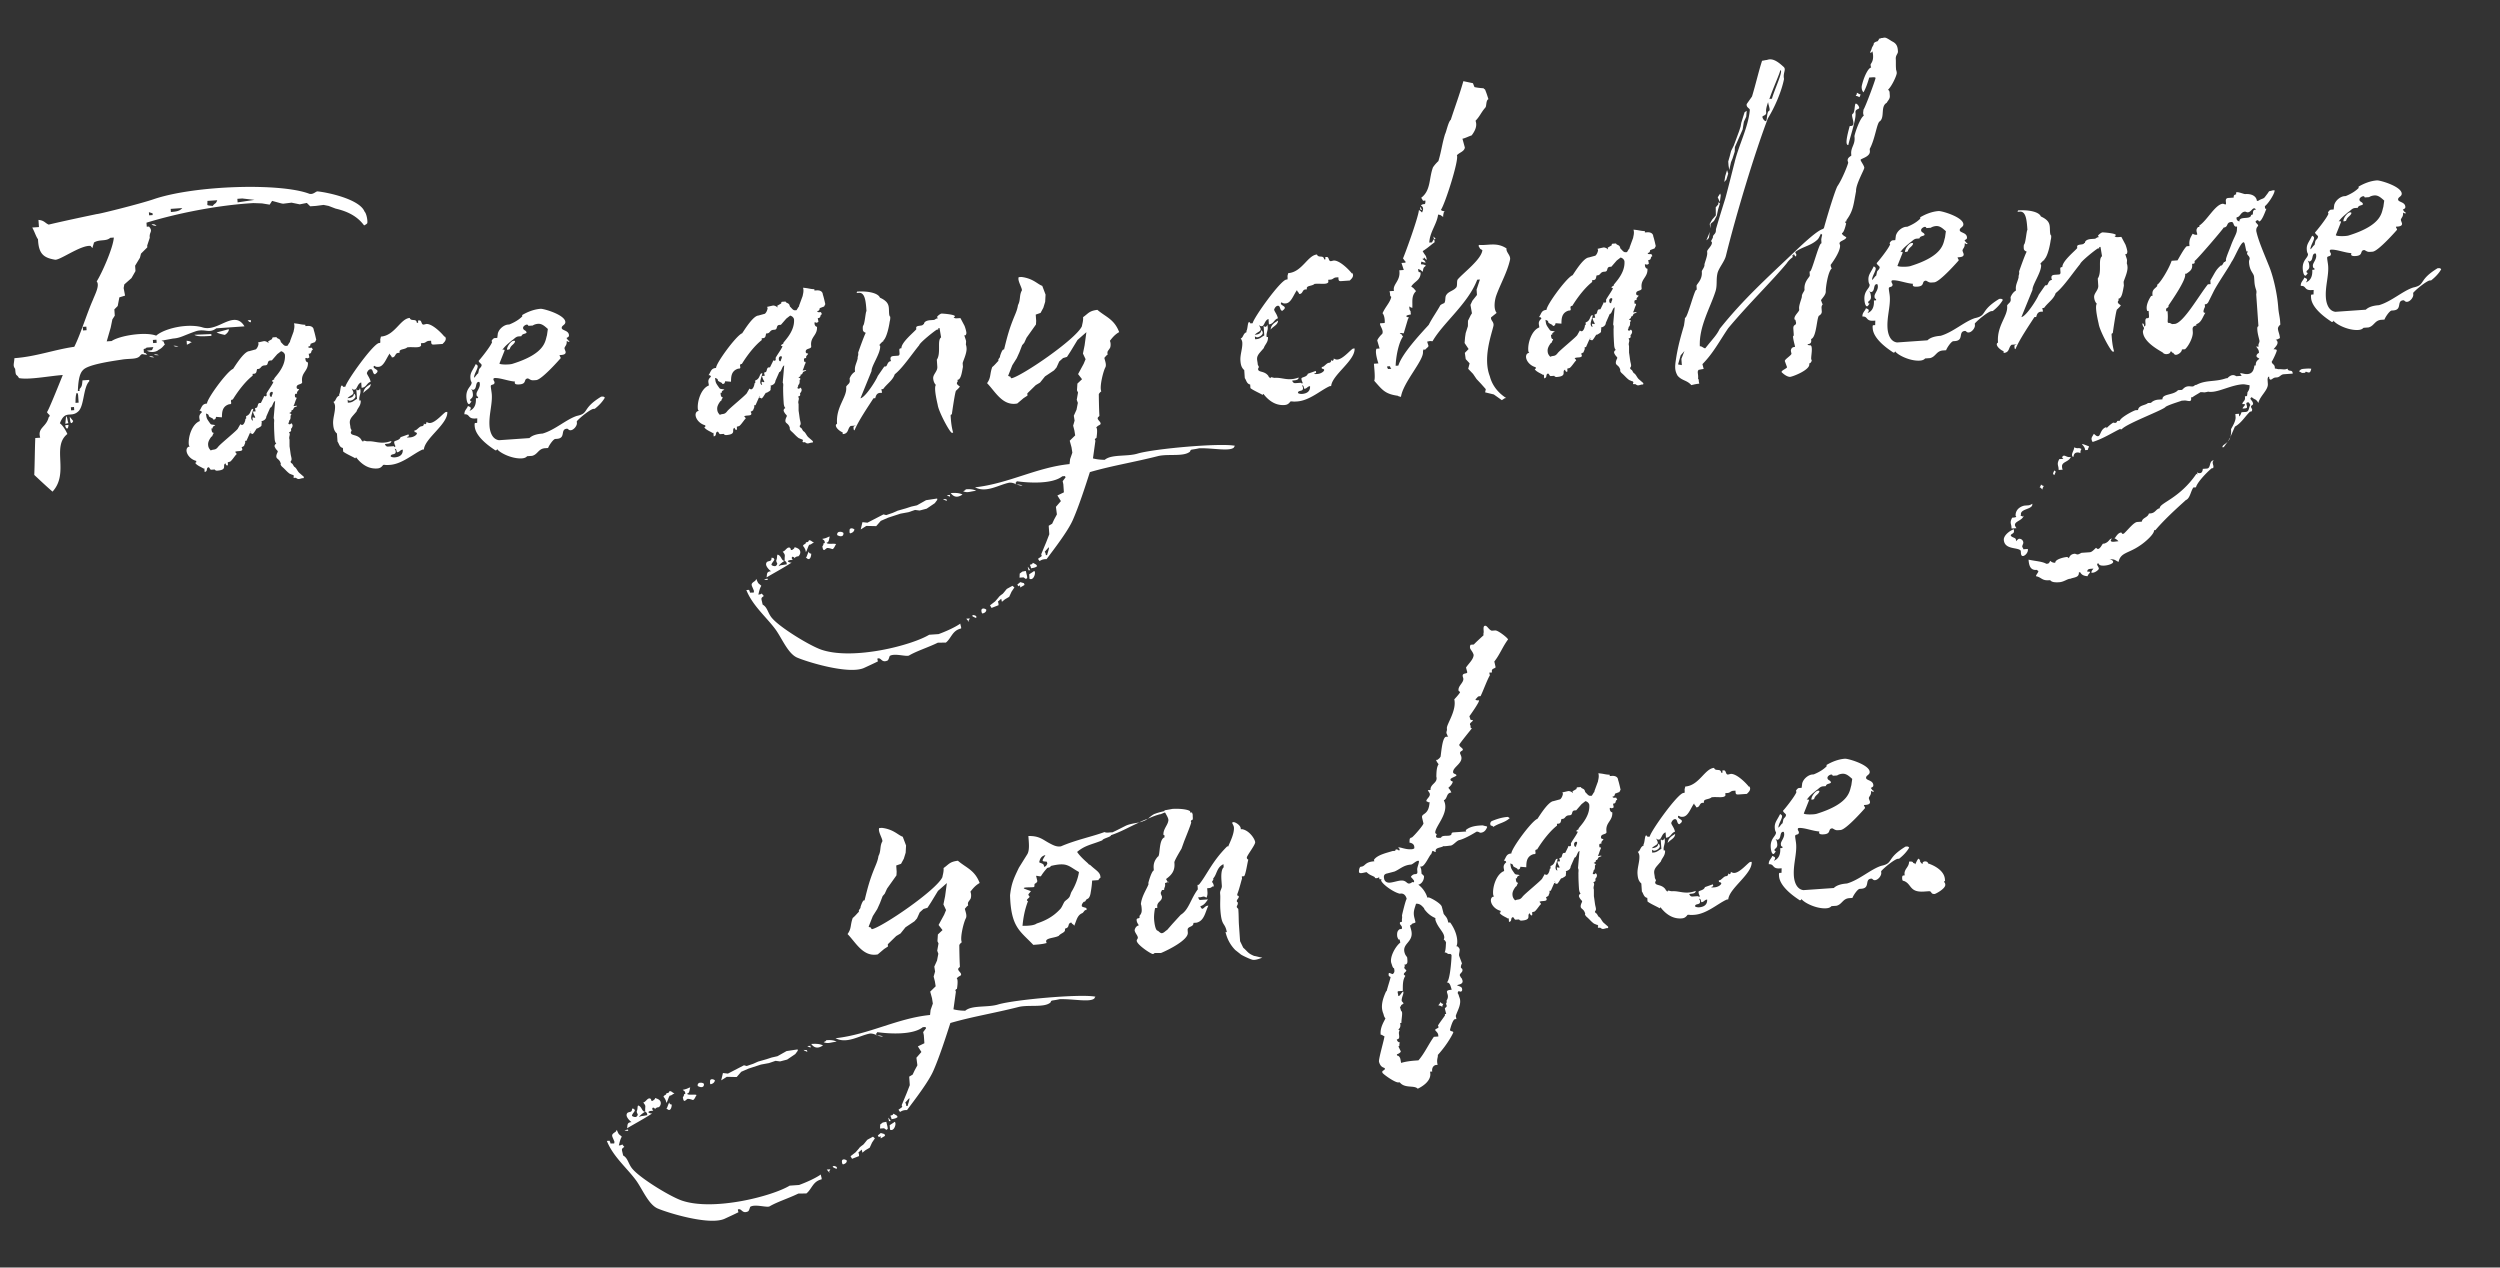 <svg xmlns="http://www.w3.org/2000/svg" width="357" height="181" fill="none"><rect width="100%" height="100%" fill="#333333" stroke="none"/><path fill="#fff" d="m348.074 38.306.191-.013c.192-.014.329.105.333.17-.343.6-.882 1.151-1.43 1.575l-.191.013c-.383.027-1.844 1.155-2.378 1.77l.017.256c.027.383-.443.993-.89 1.024-.319.023-.337-.233-.529-.22-1.021.072-.098 1.355-1.438 1.449l-.256.017c-.314.087-.895.961-1 1.29l-.447.03c-.958.067-1.027.906-1.848 1.092l-.703.05c-.178.204-.429.286-.748.308-1.341.094-3.132-.743-3.559-1.355.013.192-.051.196-.242.21-.005-.064-2.811-1.665-2.936-3.452-.018-.256-.022-.32.032-.452l.32-.022.019-.643-.255.018c-1.15.08-.752-.653-1.582-.595-.04-.575.393-.797.494-1.19.265.11.397.165.406.293.013.192-.11.264-.165.396.625-.236.968-.837.901-1.795l.319-.022-.013-.192c-.196-.05-.205-.178-.219-.37-.026-.382.517-.87.477-1.444-.009-.128-.022-.32-.15-.31-.575.04-.18 1.103-.882 1.152 0 0-.073-.123-.2-.114q.204.178.245.753c.04.574-.407.605-.394.797.014.191.078.187.205.178q-.26.403-.356.41c-.191.013-.346-.36-.386-.936-.094-1.34.787-1.594.746-2.169-.145-.246-.159-.438-.172-.63-.054-.766.312-1.048.76-1.977.2.114.269.174.278.301.026.383-.504 1.062-.527 1.641.246-.146.352-.474.598-.62l.096-.455c.042-.324.361-.346.398-.734-.013-.191-.41-.356-.427-.611.004.064 1.777-2.113 1.928-2.701-.064.004-.073-.124-.073-.124-.004-.064.229-.4.42-.414l.383-.027.083-.647c.207-.72.941-1.22 1.452-1.256l.192-.014c.748-.309 1.364-.673 1.844-1.155l-.014-.192c.74-.436 1.675-.823 2.633-.89.446-.03 3.459.85 3.531 1.87.031.448-.544.488-.517.87.027.384.985.317 1.034 1.02.013.19-.046.259-.357.409.141.183.219.37.415.42.009.128-.055.132-.055.132-.128.01-.201-.114-.328-.105.04.575-.211.656-.316.984.013.192.158.438.167.566.018.255-.164.397-.675.432l-.192.014c.014.191.146.246.159.438 0 0-2.672 3.074-3.502 3.132l-.383.026c-.383.027-.524-.156-.788-.265-.703.049-.074.775-1.224.855-.383.027-.643-.02-.656-.21-.009-.128-.009-.128.051-.197-.967-.06-2.156-.555-2.923-.501-.063.004-.191.013-.178.205.009.128.15.31.155.374.036.51-.561.232-.535.615s.118.761.145 1.145c.098 1.404-.438 2.917-.326 4.513.058.83.389 1.898 1.36 2.022l4.341-.303c.421-.415 1.114-.591 1.88-.645 1.761-.508 3.386-2.033 4.892-2.523 1.834-.385.635-1.007 3.465-2.745m-13.802-6.54-.709 1.78c-.115.201 1.426.222 1.864.063 4.772-1.489 4.647-3.276 4.913-4.065l.129-.907c-.41-.356-.824-.776-1.399-.736-.255.018-.57.104-.753.245l-.638.045c-.009-.128-.141-.183-.205-.178-.191.013-.561.231-.543.487.026.383.469.288.496.67-.178.206-.634.11-.735.501l-.383.027c-.447.031-.616.364-.986.582-.484.419-.972.774-1.379 1.38.059-.069.123-.073.187-.078.128-.008.196.05.141.183m.438-.16c-.064.005-.064.005-.068-.06-.027-.382.558-1.193.941-1.22.128-.009.191-.013.2.114-.16.46-.607.492-.758 1.08-.187.077-.315.086-.315.086M326.648 52.636c.168.566.707.014.756.717l-1.277.09c-.447.03-.548.422-.995.454l-.191.013c-.32.022-.493.291-.685.305-.064.004-.196-.051-.209-.243l-.014-.191c-.255.018-.224.465-.215.592l.031.447c.063.894-1.16 1.75-1.349 2.725-.432-.675-.41-.356-.956-.831-.183.14-.183.14-.178.205.013.191.346.36.373.744.013.191-.306.213-.293.405.013.191.15.31.155.374.008.128.013.191-.106.328l-.191.013c-.722.693-1.234 1.627-2.16 2.14l-.664 1.522q.159-.492.111-1.162c.17-.333.691-1.14.65-1.714l-.031-.447.511-.035.027.383c.182-.141.233-.337.343-.602l.574-.04c.575-.04.407-.606.699-1.011-.136-.119-.154-.374-.346-.36-.063.004-.255.017-.242.209.005.063.082.25.095.442.009.128-.05.196-.369.218l-.256.018c-.013-.191.357-.41.343-.601 0 0-.132-.055-.387-.037.037-.388.42-.415.384-.925l-.013-.192.191-.013c.192-.014.11-.264.165-.397l-.004-.064c-.014-.191.36-.346.307-1.112-.388-.037-.652-.147-1.035-.12-1.469.103-3.139.99-4.288 1.07-.191.013-.383.027-.579-.024-.379.09-.442.095-.57.104-.064.005-.196-.05-.579-.023.127-.01-.74.436-1.105.718l-.191.014.013.191c.014.192-.041.324-.233.337-.191.014-.52-.092-.711-.078l-.447.031c.191-.013-1.633.5-2.249.863-.165.397-5.544 2.377-6.257 3.196-.063.005-.182.141-.196-.05-.994.454-2.405 1.387-3.974 1.882a.8.8 0 0 1-.159-.438c-.013-.192.105-.328.334-.73.342.298.41.357.601.343.383-.026.312-1.048 1.192-1.302l.014.192c.055-.132.598-.62.968-.838.132.055.196.05.323.042.064-.005.187-.078.238-.274l.383-.026c-.022-.32 1.393-1.188 2.205-1.502l.383-.027c.078-.71 1.045-.65 1.406-.996l.447-.031c.178-.205.547-.424 1.058-.46l.575-.04c-.058-.83 1.565-.558 2.218-1.31l.574-.04c.242-.209.416-.478.927-.513.191-.014.387.037.579.023.255-.018.242-.21.561-.231 1.36-.737 2.668-.38 4.233-.938l.191-.013c.179-.205.484-.42.74-.437.191-.013.323.041.524.156l.766-.054-.214-.306c-.004-.063.06-.068.06-.068.191-.013.588.151.971.125.766-.054.917-.642 1.005-1.225l.191-.014c-.036-.51.206-.72.512-.934-.141-.182-.396-.165-.414-.42-.009-.128.165-.396.356-.41l-.013-.191c-.027-.383-.437-.74-.373-.744 0 0 .128-.01.324.041l-.014-.191c-.018-.255.165-.397.147-.652-.013-.191-.258-.944-.298-1.519-.023-.32-.036-.51.151-.588l-.317-4.533c.046-.26.037-.387.033-.451-.014-.192-.232-.561-.286-1.328l-.049-.702c-.04-.574-.633-.79-.722-2.066-.027-.383.101-.392.088-.584-.027-.383-.351-.425-.373-.744-.005-.064.114-.2.11-.264l-.192.013c-.168-.565-.221-1.331-.413-1.318-.447.031-1.257 2.205-1.728 2.815-.219.529-2.084 3.226-2.587 4.287l-.562 1.13c-.115.2-.161.46-.471.61l-.191.014.026.383c-.059.068-.224.465-.21.656.008.128.077.187.268.174-.406.606-.544 1.385-1.297 1.63l.013.192c-.383.027-.561.232-.539.55l.027.384c.054.766-.628 2.033-1.112 2.452l-.446.03c.022.32-.462.739-.845.765-.192.014-.264-.11-.406-.292l-.063.005s-.132-.055-.141-.183l-.192.013c.013.192-.169.333-.552.36-.192.013-.456-.097-.461-.16-.008-.128-2.788-1.345-2.904-3.005-.018-.256.165-.397.151-.588-.004-.064-.209-.242-.236-.625.255-.018.209.242.287.429.378-.09-.067-.958.302-1.176l.192-.014c.191-.013.178-.205.165-.396l-.045-.639-.192.014c-.072-.123-.086-.315-.09-.379-.04-.574.353-1.372.645-1.777l.192-.014-.014-.191c-.049-.702.33-.793.686-1.203l-.013-.191c.374-.155 1.645-2.168 2.071-3.417l.83-.058c.004.064.964-1.8 1.334-2.018l.383-.027-.027-.383c.024-.579.138-.78.481-1.38.269.173.46.16.588.15.064-.004.064-.004.055-.132-.004-.064-.082-.25-.095-.442s.041-.324.22-.529l.191-.013-.013-.192c1.104-.719 2.289-3.047 3.374-3.123.064-.004.264.11.392.101.183-.14-.254-.88.385-.925l.766-.053-.005-.064c-.022-.32.169-.333.356-.41l-.013-.192c-.022-.319 1.103.18 1.295.166 1.149-.08 1.636.463 1.672.974l.191-.013c.553-.36.753-.245.986-.582l.411-.542c.115-.2.174-.27.302-.278.191-.013.251-.082.442-.095l.192-.014.004.064c.027.383-.837 1.791-1.385 2.214l.014.192c.013.191.077.187.205.178-.165.396-.646 1.777-1.029 1.804 0 0-.132-.055-.141-.182-.256.017-.374.154-.37.218.014.191.346.36.36.552.008.128-.306.214-.266.789.285 1.327.971 2.883 1.825 5.004.541 1.31 1.162 3.768 1.314 5.94.049.702.221 1.331.262 1.906l.035.51q-.363.314-.343.602c.027.383.245.752.286 1.327-.187.077-.37.218-.625.236.196.05.273.238.282.365.027.384-.339.666-.572 1.003l.192-.014c.196.05.26.046.269.174.013.192-.659 1.586-.723 1.59.027.383.41.357.441.804l.013.191c.192-.013.392.101.584.088.447-.032.843.133 1.213-.085m-5.065-21.972.064-.005c.178-.205-.113-.698.525-.742-.068-.06-.205-.179-.269-.174-.319.022-.475.546-.922.578-.127.009-.328-.106-.392-.101-.574.04-.662.624-1.036.778-.191.013-.187.077-.178.205.018.255.218.37.414.42-.053-.766 1.328-.285 1.616-.755.055-.132.05-.195.178-.204m-2.156 2.203.028-.515-.191.014c-.392-.101-.241-.69-.624-.663-.766.054-.407.606-.972.774l-.128.009c.128-.009-3.906 4.7-4.157 4.782l.014.191c.013.192-.178.205-.37.218l.014.192c.049.702-.449.93-.814 1.212l-.191.013.009.128c.058.83-1.747 3.458-2.387 4.401l.004.064c.023.32-.369.218-.347.537.013.192.018.256.145.247 0 0 .055-.132.06-.068l.031.446c.067.958-.166 1.295.217 1.268q.096-.007.396.165l.447-.031c1.264-.28 3.376-4.021 4.673-5.652l.384-.027-.036-.51c.745-1.271.791-1.531 1.517-2.16.2.115.352-.473.479-.482.064-.005.188-.077.242-.21l-.013-.191c.151-.588.43-1.185.701-1.91.43-1.184.841-1.727.869-2.242m9.852 19.777c.191-.013.447-.031.77.01-.1.392-.155.525-.347.538-.128.009-.328-.105-.392-.1-.128.008-.128.008-.119.136l-.383.027c-.191.013-.269-.174-.46-.16-.013-.192.05-.197.233-.338.123-.072.379-.09.698-.113m-31.138 11.609-.383.026c-.036-.51-.437-.739-.446-.867.192-.013.789.266.985.316.013.192-.17.333-.156.525m-2.049.977c-.128.009-.196-.05-.209-.242-.023-.32.329-.793.307-1.112.597.279.574-.04 1.044.248-.06.068-.174.268-.152.588a.8.8 0 0 0-.456-.097q-.479.034-.534.615m22.045-2.183.343-.602c-.046.26-.224.465-.343.602m-.585.81-.191.014c-.022-.32.42-.414.776-.824zm-22.999 3.213-.575.04-.018-.255c-.013-.192-.091-.379-.104-.57-.013-.192.037-.388.206-.72l.192-.014c.191-.014.383-.027.378-.09 0 0-.072-.124-.2-.115.114-.2.174-.269.301-.278.192-.013.465.224.784.202l.192-.013c-.27.724-1.301.668-1.252 1.37.014.192.018.256.096.443m-1.164.787c-.137-.119-.201-.114-.205-.178-.014-.192.164-.397.155-.524.073.123.201.114.205.178.014.191-.169.332-.155.524m21.172-.903.575-.04c.574-.04.32-.921.818-1.148l.191-.014c-.182.141-.178.205-.169.333.013.192.091.379.095.442a.6.6 0 0 1-.041.324l-.192.014c-.849.7-2.16 2.14-2.247 2.723l-.384.027c-.406.606-.467 1.572-1.092 1.808.064-.004-2.662 2.304-4.32 4.28l-.192.013c.041.575-1.352 1.763-2.027 2.195-1.653 1.142-2.756.963-3.045 2.33-.397-.164-.542-.41-1.117-.37l-.191.013c.387.037.528.22.537.347.018.256-.671.496-1.245.536-.384.027-.771-.01-.857-.325-.192.014-.183.141-.178.205.009.128.213.306.231.561.009.128-.475.547-.858.574l-.191.013c-.023-.32.164-.396.279-.597l-.319.022c-.384.027-.571.105-.548.424l.191-.014a.28.28 0 0 1 .196.05c.009.128-.356.41-.343.602-.451-.032-.843-.133-1.066-.567l-.191.013c.053.767-.658.688-1.219.92l-.064.004c-.383.027-.867.446-1.505.49-.575.04-1.09.013-1.304-.293l-.192.013c-1.021.072-1.057-.44-1.836-.577-.014-.192.347-.538.334-.73-.005-.063-.133-.054-.205-.177l-.192.013c-.771-.01-.947-.704-1.001-1.47 1.172.24 1.942.25 2.544.592.383-.027.378-.09.547-.423.205.178.406.292.725.27-.036-.51 1.292-.796 1.675-.823.064-.004.2.115.268.174.161-.46.471-.61.854-.637.064-.005.264.11.392.1.192-.013.374-.154.561-.231l1.149-.08c.256-.018.438-.16.918-.642.068.06.205.178.269.174.319-.022.539-.551.717-.756l.191-.013c.753-.246.658-.688 1.105-.72-.06.069-.178.206-.174.27.022.319.588.15 1.099.115a1.6 1.6 0 0 0-.542-.411c.119-.137.457-.802.904-.833 0 0 .128-.01.141.182l.255-.017c.663-.624 1.426-1.64 1.936-1.675l.639-.045c.087-.584.858-.573 1.009-1.161l.192-.014c.766-.053.79-.632 1.36-.736-.054-.767 2.792-1.35 5.237-4.922l.137.119-.027-.383c.077.187.269.174.396.165.256-.018.37-.219.407-.606m-22.89 2.948c-.2-.115-.214-.306-.405-.293-.005-.064.178-.205.164-.396.128-.01.205.178.397.165.013.191-.178.204-.156.524m-3.72 5.52-.702.05-.018-.256c-.013-.191-.091-.378-.104-.57s.037-.387.206-.72l.192-.013c.191-.014.378-.09.378-.09-.009-.129-.009-.129-.072-.124-.081-1.15 1.051-1.485 1.306-1.503l.511-.036c.063-.004.255-.017.561-.231l.004.064c.054.766-1.688.63-1.63 1.46l.009.128-.127.01c.132.054.332.169.396.164l.119-.136c-.143.715-1.292.796-1.252 1.37.005.064.082.251.223.434m.981 3.012.638-.045.009.128c.027.383-.389.86-.708.883-.192.014-.269-.174-.287-.429l-.022-.32c-.36-.551-2.316-.094-2.419-1.562-.04-.575.745-1.271 1.434-1.512l.018.255c.027.384-.361.347-.471.61.155.375.725.27.752.654l.013.191c.178-.204.361-.346.425-.35a.57.57 0 0 1 .614.535c.014.191-.164.396-.151.588.009.127.141.182.155.374m12.97-1.677.073.123s-.064.004-.073-.123m-1.922 1.866-.064.005zM303.784 35.95c.009.128-.106.328-.106.328l-.191.014c.168.565.241.688.254.88l-.033.451c.078.188.091.379.1.507.053.766-.568 1.964-.555 2.156l.036.51c-.143.716-.258 1.815-.769 1.85l.018.256c-.119.136-.115.2-.11.264.013.192.414.42.414.42.009.128-.475.547-.534.615-.128.009-.603 3.314-.598 3.378-.192.013-.183.141-.174.269l.014.191c.026.383.089 1.277.343 2.158l-.192.013c-.328-.105-1.878-3.012-2.009-3.965-.005-.064-.621-2.46-.265-2.869-.205-.178-.359-.552-.386-.935-.04-.575.635-1.007.591-1.646l-.072-1.021c.64-.943 0-2.759.611-3.186l-.221-1.332c-.192.013-.192.013-.178.205l-.192.013c-.31.15-2.437 1.839-2.538 2.23-1.005 1.226-2.225 3.043-3.253 3.95l-.242.208c-.261.853-1.123 1.362-1.649 2.105l-.255.017.099.507-.383.027c-.378.09-.488.355-.589.747l-.256.017c-.868 1.344-2.147 3.23-2.697 4.552-.059.068-.132-.055-.141-.183l-.018-.255c-.009-.128.434-.223.306-.214l-.702.049c-.488.355-.243 1.108-1.137 1.17l-.018-.255c-.328-.106-.939-.576-.965-.96-.009-.127.05-.195.173-.268l-.004-.064c-.165-2.362 1.41-3.691 1.312-5.096l-.009-.128c.169-.332.548-.423.516-.87l-.022-.319c.165-.396.398-.733.767-.952l-.013-.191c-.045-.639.248-1.044.395-1.696-.023-.32.101-.392.083-.647l-.014-.192s.747-2.17 1.085-2.834c-.328-.106-.405-.293-.414-.42-.013-.192-.027-.384.024-.58.246-.145.368-2.078.495-2.087-.094-1.341-.187-2.682-1.081-2.62l-.319.023c-.005-.064.055-.132.05-.196 1.66-.116 3.032.237 3.268.862 1.458.668 1.248 1.325 1.31 2.218.009.128.031.447.164.502.022.32-.029.515-.079.711-.083.648-.418 2.275-.902 2.694l.009.127c-.009-.127-.489.355-.603.556 0 0 .128-.009.136.119.072 1.021-1.276 2.848-1.227 3.55l-1.588 3.896c.698-.113 2.256-2.596 2.472-3.188l.932-1.348.191-.014c.256-.018.207-.72.781-.76-.077-.187-.077-.187-.086-.315-.018-.255.101-.392.484-.419l.575-.04c.191-.013.246-.145.233-.337l-.023-.319c-.017-.255-.026-.383.229-.401l.064-.004c-.058-.83 1.887-2.378 2.12-2.715l-.014-.191c-.031-.447.949-.195.991-.519l.127-.009c-.027-.383.475-.546.858-.573l.511-.036c.255-.017.242-.21.625-.236l-.141-.182c.114-.2.42-.415.607-.492.192-.013 1.933.121 1.951.377.005.064.005.064-.182.14.141.183.332.17.524.157l.447-.032.591 1.114s.236.625.263 1.008M285.477 42.684l.191-.014c.192-.013.328.105.333.17-.343.6-.882 1.152-1.43 1.575l-.191.013c-.383.027-1.844 1.156-2.379 1.77l.018.256c.027.383-.443.993-.89 1.024-.32.023-.337-.233-.529-.22-1.021.072-.098 1.355-1.438 1.449l-.256.017c-.315.087-.895.961-1 1.29l-.447.03c-.958.068-1.028.907-1.849 1.092l-.702.05c-.178.204-.429.286-.748.308-1.341.094-3.132-.743-3.559-1.355.013.192-.051.196-.242.21-.005-.064-2.811-1.664-2.936-3.452-.018-.255-.023-.32.032-.451l.32-.023.019-.642-.256.017c-1.149.08-.751-.653-1.581-.595-.04-.574.393-.797.494-1.19.265.11.397.166.406.293.013.192-.11.265-.165.397.625-.236.968-.838.901-1.795l.319-.023-.013-.191c-.196-.05-.205-.178-.219-.37-.026-.383.517-.87.477-1.445-.009-.127-.023-.319-.15-.31-.575.04-.18 1.103-.882 1.152 0 0-.073-.123-.201-.114q.206.178.246.753c.04.574-.407.606-.394.797.014.192.077.187.205.178q-.26.404-.356.41c-.192.014-.346-.36-.386-.935-.094-1.341.786-1.595.746-2.17-.145-.246-.159-.438-.172-.63-.054-.765.312-1.047.76-1.977.2.114.269.174.277.301.027.383-.503 1.062-.526 1.641.246-.145.351-.474.598-.62l.096-.455c.042-.324.361-.346.398-.733-.013-.192-.41-.357-.428-.612.005.064 1.777-2.113 1.929-2.701-.064.004-.073-.123-.073-.123-.005-.064.229-.401.42-.415l.383-.027.083-.647c.206-.72.941-1.22 1.452-1.256l.192-.014c.748-.309 1.364-.672 1.843-1.155l-.013-.192c.739-.436 1.675-.822 2.632-.89.447-.03 3.46.85 3.531 1.87.032.448-.543.488-.516.871s.984.316 1.033 1.018c.014.192-.046.26-.356.41.141.183.219.37.415.42.008.128-.055.133-.055.133-.128.008-.201-.115-.329-.106.041.575-.21.657-.316.985.014.191.159.438.168.565.018.256-.165.397-.675.432l-.192.014c.014.191.146.246.159.438 0 0-2.672 3.074-3.502 3.132l-.383.026c-.383.027-.524-.155-.788-.265-.703.049-.075.775-1.224.855-.383.027-.643-.019-.656-.21-.009-.128-.009-.128.05-.196-.966-.061-2.156-.555-2.922-.502-.064.005-.191.014-.178.205.009.128.15.31.155.374.035.511-.562.232-.535.615s.118.762.144 1.145c.099 1.404-.437 2.917-.326 4.514.059.83.39 1.897 1.361 2.022l4.341-.304c.42-.414 1.114-.591 1.88-.645 1.761-.508 3.386-2.033 4.892-2.523 1.833-.385.635-1.007 3.465-2.744m-13.802-6.542-.71 1.782c-.114.2 1.427.221 1.865.062 4.772-1.488 4.647-3.276 4.913-4.064l.129-.908c-.41-.356-.824-.776-1.399-.736-.255.018-.57.104-.753.245l-.638.045c-.009-.128-.141-.183-.205-.178-.192.013-.561.231-.543.487.026.383.469.288.496.67-.179.206-.634.11-.735.501l-.383.027c-.447.031-.617.364-.986.582-.484.42-.973.774-1.379 1.38.059-.068.123-.073.187-.077.127-.01.196.05.141.182m.438-.159c-.064.005-.064.005-.068-.059-.027-.383.558-1.194.941-1.22.127-.01.191-.014.2.114-.16.46-.607.491-.758 1.08-.187.076-.315.085-.315.085M265.045 27.303c-.377 1.951-.383 2.786-1.379 4.139l.004.063c.009.128-.055.133-.182.142.004.063.013.191.145.246 0 0-.289 1.367-.608 1.39.027.383.678.53.623.662-.228.4-.994.454-.967.837l.081.251c.067.958-1.345 2.789-1.345 2.789.009.128.023.32.164.502-.548.423-.894 2.82-.858 3.332-.032.451-.393.797-.686 1.202l.159.438s.073.124.078.188c-.179.204-.165.396-.152.587l.027.384c.013.191-.037.387-.343.6-.383.028-.36 3.106-1.177 3.355l.014.192c.026.383-.156.524-.539.55.218.37.565-.167.619.599.036.51-.111 1.163-.084 1.546l.072.123c.014.191-.16.46-.351.474l.009.127c.058.83-2.379 1.77-2.762 1.797-.579-.023-1.203-.686-1.203-.686-.017-.255.735-.5.786-.696l-.318-.876c-.018-.255.785-.697.954-1.03l-.095-.442c.042-.323.156-.524.603-.555-.013-.191-.258-.944-.299-1.519.128-.009.115-.2.101-.392l-.044-.638c-.054-.766.42-.415.384-.925l-.091-.379c-.132-.055-.132-.055-.141-.182-.031-.447.699-1.012.682-1.267l-.014-.192c-.036-.51.408-1.504.395-1.695l-.005-.064c.037-.388.398-.734.385-.925l-.005-.064c-.08-1.15.778-1.722.76-1.978l-.022-.32c-.005-.063-.018-.255.046-.259.209.242 1.264-3.938 1.584-3.96.063-.005.054-.132.05-.196l-.022-.32c-.041-.574 1.99-7.324 2.346-7.734.64-.943 1.459-2.989 1.5-3.313l-.081-.25c-.027-.383.219-.53.525-.743l-.018-.255c-.062-.894.549-1.322.483-2.28l-.018-.255c.092-.52.783-2.557 1.335-2.916-.077-.187-.081-.251-.09-.379-.014-.191.046-.26.032-.451.293-.405 1.749-4.357 1.735-4.548-.009-.128-.328-.106-.392-.101l-.51.036c-.207.72-.472 1.508-.815 2.11-.205-.179-.296-.557-.254-.88.239-1.172.907-2.63 1.354-2.662-.073-.123-.087-.315-.091-.378-.014-.192.42-.415.353-1.372-.009-.128-.022-.32-.104-.57-.114.2-.178.204-.306.213-.064.005.22-.528.215-.592-.009-.128.284-.533.279-.597-.026-.383.612-.428.608-.492 0 0-.009-.127.182-.14l-.068-.06c-.009-.128.055-.132.246-.146-.004-.063.124-.072.315-.086.379-.09.443-.095 1.249.426l.2.114c.666.339.706.914.737 1.36.027.383-.347.538-.307 1.113.027.383-.006.834.03 1.345l.013.191c.077.187.091.379.095.443.023.319-.7 1.91-1.244 2.396.205.178.214.306.219.37l.035.51c.032.448-.274.662-.443.994-.927.514-.245 2.006-.971 2.634-.438.16-.66 2.484-1.456 3.951l.022.32c.058.83-1.337 1.056-1.324 1.247.014.192.505.799.527 1.118.018.255-1.243 2.397-1.176 3.354m.636-13.838c.013.192-.114.2-.106.328l.005.064c-.192.014-.269-.173-.588-.151.114-.2.178-.205.16-.46.196.05.337.233.529.22m-1.739 7.243c-.511.036-.162-1.4.195-2.708l.192-.014c.83-.058-.176-1.591.262-1.75.306-.214.221-1.427.413-1.44.191-.014.474.352.492.607.013.191-.566.168-.535.615l.013.191c.067.958-.894 3.72-1.032 4.5"/><path fill="#fff" d="m243.107 51.998.177.693c-.256.018-.507.1-.698.113-.302.278-.024.58-.102 1.29.209.242 0 0 .176.694-.383.027-.761.117-1.14.208-.628-.726-1.326-.613-1.954-1.34-.509-.862-.363-1.514-.188-2.68.272-1.624.579-2.736 1.097-4.504l.129-.907c-.004-.064-.013-.192.05-.196.32-.023 1.375-4.202 1.584-3.96.064-.005.051-.197.046-.26l-.022-.32c-.018-.255.84-.828.76-1.977l-.005-.064c-.013-.192.348-.538.385-.925l-.005-.064c-.013-.192.43-1.185.395-1.696l-.014-.191c-.017-.256.713-.82.682-1.267-.009-.128-.009-.128-.141-.183l.283-.533c-.036-.51.484-.418.431-1.184.412-1.44.884-2.95 1.356-4.458.357-1.308.958-3.724 1.312-5.096.541-2.347 1.959-5.013 2.172-7.466.046-.26-.537-.347-.445-.867l.758-1.08c.522-1.704.963-3.66 1.439-5.104.192-.013.443-.095.698-.113.625-.236 1.282-.025 2.311.93.542.41-.07.838.125 1.787-.331 1.69-1.265 3.938-2.302 5.614-1.95 5.14-4.553 13.791-6.003 19.667-.202.784-.974 1.672-1.18 2.392-.252.98-.003 1.796-.323 2.717-.738 2.297-2.347 4.976-2.214 7.79.251-.082.601.342.788.265 1.179-1.494 1.603-1.844 2.052-2.774 3.421-4.281 6.864-7.345 10.412-10.736.964-.902 3.366-3.251 4.31-3.51.306-.213.374-.154 1.017-.135.022.32-.306.214-.284.533-.484.42-.662.624-1.008.263-.334.73-.393.798-.758 1.08-.913.705-1.994.845-2.907 1.55.163.502.2.115.108.634-.328-.105-.236-.625-.396-.164l-.192.013c.346.36-.055.132-.754 1.143-1.95 2.382-5.375 5.701-8.335 9.244-1.28 1.886-2.126 3.55-3.683 5.134m9.545-37.814c.06-.068.124-.073.187-.077l.192-.014c.358-1.308 1.702-4.097 1.192-4.06-.092.519-1.039 2.574-1.571 4.15m-.488 3.113c.192-.013.107-1.226.413-1.44.315-.086-.058-.83-.089-1.277-.216.593-.312 1.049-.294 1.304l.013.191c.031.447-.548.424-.534.615.018.256.3.62.491.607m-4.979 5.866-.243 1.108-.108-.634-.041-.575.207-.72.201-.784.394-.797.755-2.042.211-.656.092-.52.472-1.509.306-.213-.07.838-.334.73-.179 1.103-1.108 2.515-.019.643-.316.984zm-.66 2.484-.297.342.134-.844.261-.852.163.502zm-.806 2.238-.124.97-.305-.684.347-.537zm-1.447 4.079-.019.643-.109-.634.343-.602.535-.615-.017-1.153.357-.41.041-.324.205.178-.261.853-.193.911-.398.734zm-.423 2.21-.182.142.494-1.19-.133.844zm-4.208 17.81.005.063.52.092-.063-.894.435-1.12-.535.614zM236.271 35.474l-.626.237c-.05.196-.037.387-.356.41.014.19.205.177.333.169l.191-.014.15.31c-.378.091-.028.516-.602.556l.099.506a.5.5 0 0 1-.31.15s-.064.005-.068-.06l-.192.014.013.192c.014.191.159.438.351.424.085 1.213-.928 1.413-.843 2.625l.018.256c-.106.328-.821.186-.785.696.022.32.332.17.341.297.005.064-.301.278-.288.47l.009.127-.192.014c-.187.077-.105.328-.091.52.191-.014.191-.014.204.177-.173.27-.265.789-.439 1.058l.192-.014c.191-.013.314-.086.323.042l-.374.154c-.182.141-.101.392-.42.415l.005.063c.017.256-.302.278-.297.342.004.064.259.046.273.237l-.119.137c.027.383-.024.58-.206.72l.004.064c.009.128-.11.264-.105.328 0 0 .009.128.2.115.128-.01.183-.142.183-.142.064-.004.2.115.214.306.013.192-.16.46-.224.465l.018.255c.013.192-.306.214-.302.278.278.302-.087.584.072 1.022l.003.962c.113.697.144 1.145.23 1.46.091.378.1.505-.078.71.017.256.209.242.282.366l.218.37c.333.169.423.547.701.849l.683.593c.018.256-.05.196-.242.21l-.315.086c-.314.086-.387-.037-.588-.151l-.127.008c-.128.01-.192.014-.201-.114-.004-.064.06-.068.055-.132s-.077-.187-.205-.178l-.396-.165c-.474-.352-.551-.539-1.098-1.014-.068-.06-.282-.365-.154-.374-.181-.757-.624-.662-.651-1.045-.022-.32.211-.657.207-.72-.014-.192-.205-.178-.433-.676-.077-.187.038-.387.225-.465-.137-.118-.219-.37-.241-.689-.009-.127-.089-1.276-.079-2.047-.027-.383.083-.647-.063-.894l.214-2.453c-.315.087-.385.925-.704.948l-.553 1.257c-.033.452-.407.606-.722.692.137.12.018.256.036.511.013.192-.174.269-.544.487l-.127.01c-.178.204-.457.801-.649.815 0 0-.068-.06-.073-.124.005.064.005.064-.059.069l-.201-.115-.498 1.126-.192.013.014.192c.013.191-.165.396-.156.524l-.37.218.073.123c.232.562-.685.305-.99.519.141.182.205.178.218.37-.013-.192-.704.947-.955 1.029l-.314.086.013.191c.013.192.018.256-.11.264-.064.005-.2-.114-.214-.305-.561.231.387.935-1.21 1.047-.191.013-.328-.106-.332-.17l-.511.036c-.191.014-.218-.37-.41-.356-.374.154-.023.579-.53.679l-.035-.511-.192.013c.192-.013-.861-.389-1.079-.758-.069-.06-.005-.064.118-.137l-.013-.192c-.784-.201-1.344-.868-1.384-1.442-.018-.256.087-.584.47-.61-.136-.12-.145-.247-.154-.375-.076-1.085.506-2.858 1.569-3.253.041-.324-.309-.749.298-1.24-.013-.192-.145-.247-.337-.233.352-.474.316-.985 1.082-1.038-.044-.639 2.825-4.56 3.696-4.942-.164.396 1.431-2.474 2.325-2.537l.945-.258c.182-.141.351-.474.393-.797l-.077-.187.821-.186.063-.005c.128-.009.456.097.597.28.06-.069-.081-.252-.017-.256l.492-.291c.128-.009-.013-.192.174-.269l.511-.035c.082.25.396.164.546.474l.082.251c.273.238.423.548.743.526l.191-.014.288-.469c.123-.072.055-.132.11-.264l.485-1.317c-.009-.128.211-.656.047-1.158.839.07.976.188 1.619.207l.013.192.32-.022c.446-.032.843.133.874.58.164.502.263 1.008.354 1.387zm-5.79 5.281c-.383.027 1.63-1.461 1.491-3.44-.009-.128-.159-.438-.551-.54l-.547.424-.772.888-.192.013c-.574.04-.211.657-.721.692l-.128.01c-.575.04-.479.482-.926.513l-.128.01c-.114.2-.019.642-.466.673l-.192.014.018.255c-.913.705-1.977 1.999-2.841 3.407-.575.04.045.638-.402.67l-.128.008c-1.068.332-1.001 1.29-1.024 1.868l-.839-.07s-.042.324-.169.333c-.183.141-.256.018-.26-.046s-.597-.279-.606-.406c-.013-.192-.082-.251-.41-.357.113.698.045.639.613 1.433.146.246.52.092.725.27-.251.082-.433.223-.356.41l-.192.013c.023.32.045.639.3.62.014.192-.173.27-.16.461l-.183.141c-.292.406-.461.738-.434 1.121.022.32.099.507.377.808.433-.223.643.02 1.054-.523.292-.405 2.844-2.444 2.831-2.636l.343-.601c.068.06.136.119.264.11.256-.018.471-.61.453-.866.128-.009.123-.073.114-.2l-.013-.192c.752-.245.571-1.002.954-1.03l.064-.004c.014.192-.32.921-.294 1.304.009.128.091.379.283.365-.073-.123-.082-.25-.091-.378-.005-.064.059-.069.059-.069.128-.009.132.055.26.046.064-.004.064-.004.059-.068-.008-.128-.213-.306-.313-.812l.383-.027-.095-.442.187-.078c.255-.017.147-.651.466-.674l.192-.013.393-.797s.055-.133.051-.196c.132.054.196.05.196.05q.191-.013.178-.205l-.014-.191c.051-.196.987-1.48.974-1.672 0 0-.068-.06-.196-.05-.013-.192.178-.206.361-.347m-.465 2.535.064-.005c-.013-.191.165-.396.152-.588-.009-.128-.073-.123-.201-.114-.187.077-.242.21-.228.4.013.192.086.316.213.307m-2.989 4.956c-.064.005.073.123.145.247-.072-.123-.081-.251-.145-.247M214.892 56.858l-.429.286-1.148-.817-1.24-.299.096-.456-.696-.785-.624-.662-.5-.735-.692-.721.202-.784-.556-.603-.126-.89.539-.55-.574-.858.07-.84.088-.583.316-.984.01-.771.393-.797.174-.27-.213-1.203.279-.597.649-.815-.053-.767.476-1.444-.383.027c-1.3 3.427-4.893 6.18-6.379 8.786-.515-.028-.196-.05-.766.053.181.758.36.553-.184 1.04-.233.337-.337-.233-.42.414.149 1.209-2.838 4.369-3.142 6.443-.392-.1-.26-.046-.46-.16-1.815-.258-2.174-.81-3.358-2.14.165-.396.012-1.668-.042-2.434l.639-.045c-.327-1.004-.445-1.765-.275-2.098l.447-.031-.336-1.131c.046-.26.521-.807.703-.948.284-.533-.404-1.19-.298-1.519l.638-.044c.064-.005.056-1.03-.29-1.392.444-.993 1.051-1.484 1.249-2.332-.273-.238-.077-.187-.25-.817l.639-.044c-.259-.945.991-1.417.756-2.94l.639-.045-.327-1.004.575-.04-.014-.191c-.205-.179-.068-.06-.35-.425.064-.005 2.22-5.865 2.276-6.896.397.165.424.548.524.156.11-.264.152-.588-.249-.816.484-.42.652.146.658-.688-.516-.028-.179.205-.606-.407 1.401-1.06 1.089-2.77 1.684-4.352.233-.337.471-.61.772-.888.468-1.572.482-2.279.95-3.851.173-.27.454-1.764.819-2.047.527-1.64 1.282-3.682 1.796-5.514l1.367.29c.077.186.159.437.232.56.456.097.843.134 1.295.166.072.124.136.12.205.178.313.813.236.625.481 1.378-.374.155-.252.98-.43 1.185-.654.752-.75 1.207-1.408 1.895.086.315.323.94-.559 2.092-.502.163-.872.382-1.314.477l.345 1.259c-.088.583-.786.696-1.142 1.106.359.553-1.693 6.983-2.278 7.794.278.302.711.079.41.356-.046.26-.101.392-.083.648-.401-.229-.21-.242-.729-.334-.162 1.358-1.176 2.456-1.26 4.002l.383-.027c.114-.2.169-.333.288-.47.073.124.082.251.095.443-.671.496-.909.77-1.707 1.274.441.803.414.42.6 1.241-.397-.165-.36-.552-.461-.16l-.191.013c.278.302.264.11.487.544-.643-.02-.606-.407-.689.24.452.033.452.033.72.207-.365.282-.365.282-.452.865-.338-.233-.21-.242-.67-.402.009.128.018.255.095.443.324.041.192-.014.269.173-.057 1.03-.882 1.152-1.344 1.89.406.293.269.174.688.658-.722.692-.468 1.573-.537 2.412-.069-.06-.132-.055-.265-.11-.282-.366-.1.392-.1.392.213.305.068.059.172.63-.443.094-.506.099-.689.24.278.301.584.087.282.365l-.623 2.097c-.515-.029-.264-.11-.575.04.529.22.06-.069.478.415-.644.88-1.016 2.894-1.055 4.18l.384-.027c.522-1.704 3.089-4.45 4.34-5.82.508-.998 1.152-1.877 1.664-2.811.183-.142.37-.219.557-.296.233-.337.065-.903.302-1.176.288-.47.986-.582 1.343-.992.305-.214.06-.967.298-1.24.831-.956 3.392-2.867 3.494-4.158-.401-.228-.264-.11-.555-.603.059-.068.055-.132.119-.136 1.29.102 2.472-.43 3.884.498-.088.584.646.982.499 1.633-.39 1.76-1.364 3.432-1.955 5.077-.215.593-.445 1.892.047 2.499l-.79.633c-.096.455.428.611.34 1.195-.294 1.303-1.539 4.598-.521 7.222.353 1.386 1.259 2.414 2.334 3.108zm-11.825-26.889-.191.014c-.078-.188-.082-.251-.095-.443.209.242.068.06.286.43m1.959 4.162-.255.017c-.009-.127-.086-.314-.091-.378.205.178.069.06.346.36m-6.785 18.566.447-.031c-.137-.119-.146-.247-.218-.37l-.384.027c.009.128.018.255.155.374M193.072 39.073l-.009-.128c.141.182.15.31.15.31.027.383-.279.597-.457.802l-1.149.08c-.255.018-.447.032-.469-.288l-.018-.255-.319.022c-.383.027-.429.287-.812.314l-.32.022.023.32c-.165.396-1.077.203-1.779.252l-.192.013c-.36.346-1.14.208-1.109.655l.009.128-.191.013c-.447.032-.352.474-.726.629l-.192.013c-.086-.315-.277-.301-.295-.557-.471.61-.833 1.855-1.599 1.908-.192.014-.383.027-.588-.151-.123.073-.123.073-.114.2.013.192.537.348.551.54.013.19-.11.264-.352.473-.388-.037-.245-.753-.628-.726s-.539.551-.539.551c.018.255.432.675.536 1.246-.566.167-.585.81-1.287.86l-.054-.767c-.565.168-.571 1.003-.954 1.03-.128.008-.192.013-.397-.165.077.187.223.433.232.561.027.383-.484.419-.84.829.51-.036.885-.19.917-.642q.198.082.219.37c.017.255-.407.606-.79.632-.128.01-.328-.105-.333-.169l.031.447.192-.013c.511-.036.684-.305 1.118-.528l-.094-1.34c.128-.01.137.118.201.114.191-.014.31-.15.296-.342.073.124.087.315.096.443.026.383-.202.784-.175 1.167l.013.191.191-.013c.054.766-.439 1.057-.595 1.581l-.534.615c-.653.752-.376 1.053-.331 1.691.009.128.15.31.155.374.008.128-.115.201-.106.329.036.51.912.193 1.481.987.009.127.141.182.141.182.077.188.2.115.191-.013.192-.013.392.1.584.088 1.021-.072 1.828.45 3.146.036l.251-.082c-.033.452-.616.364-.931.45.155.375.346.361.538.348l.574-.04c.192-.014.192-.014.264.11.128-.01.119-.137.119-.137-.004-.064-.145-.247-.168-.566-.017-.255.758-.181.913-.705l1.127-.4c.155.374-.046.26-.228.401.068.06.196.05.451.033.575-.04.999-.39.986-.582-.005-.064-.141-.183-.333-.17l-.018-.255.128-.009c.192-.013.603-.555.858-.573.192-.014.379-.09.356-.41l.137.119c.192-.014.246-.146.233-.337.201.114.333.169.524.155.83-.058 2.009-1.552 2.264-1.57l.192-.013c.12 1.724-3.202 3.753-3.346 5.367l-.192.013c-1.245.536-2.871 2.061-4.658 2.186-.32.023-.511.036-.771-.01l-.192.014c-.292.405-.543.487-.862.509-1.149.08-2.152-.491-2.998-1.587-.064.005-.055.132-.183.141.192-.013-1.262-.617-1.672-.973l-.035-.511c-.52-.092-.56-.667-.77-.909l-.08-1.149c-.41-.356-.505-.799-.545-1.373-.058-.83.326-1.755.268-2.585a1.03 1.03 0 0 0-.231-.561c.378-.091.333-.73.835-.893l-.013-.191c.178-.205.17-1.231.362-1.245.128-.009.132.055.205.178l.319-.022c.138-.78 3.995-6.182 4.825-6.24l.127-.009c.064-.004.033-.451.028-.515l.101-.392c1.98-.138 2.772-2.567 4.113-2.661.168.565.962-.003 1.011.699l.191-.013-.022-.32.192-.013c.383-.027.236.625.619.598l.379-.09c.766-.054 2 1.079 2.632 1.868m-11.63 7.998c.074-.775.635-1.006 1.064-1.293-.019.643-.712.82-1.064 1.293m4.625 8.338c.04.575-.689.24-.722.692.073.123.397.165.588.151.639-.044 1.196-.34 1.142-1.106-.383.027-.425.35-.808.377-.141-.182-.035-.51-.355-.488.141.182.15.31.155.374M162.506 64.755c2.39-.68 11.698-1.523 13.845-1.096-.119.136-.114.2-.174.269-.666.56-3.077.022-4.933.088-1.264.28-1.15.08-1.314.477-.909.769-3.124.282-4.575.64-3.467.884-6.513 1.354-9.72 2.284-.632 1.969-1.581 4.922-2.468 6.909-.723 1.59-2.605 4.032-3.72 5.521-.707-.015-.881.254-1.008.263l-.214-.306c.182-.141.429-.287.548-.423a.5.5 0 0 1-.082-.251l.714-1.718.435-1.121-.085-1.213.493-.291.279-.597.398-.734-.14-1.08.712-.82-.505-.799.931-.45-.08-1.15-.095-.442.411-.542-.077-.187-.383.027c-1.397 1.124-4.68.969-6.494.71-.06.07-.055.133-.179.206.069.06.009.127.014.191-.265-.11-.529-.22-.912-.193-1.519.3-3.294 1.514-4.894.663 4.775-.526 8.846-2.864 13.498-3.317l.078-.712.321-.92-.117-.762-.259-.944.781-.76-.113-.698-.177-.694.207-.72-.113-.698.388-.86.189-.976-.159-.438.184-1.04-.15-.31.061-.966.662-.624-.565-.73.796-1.468.275-.66-.378-.808.239-1.172.254-1.878-1.27 1.115-.978 1.609-.521.806-.565.168-.544.487-.389.861-.356.41-1.287.86-.708.883-.616.364-1.201 1.175.022.32-.552.358-.909.77c-2.089.402-3.134-1.706-4.309-2.907.585-.81.362-1.244.737-2.297.366-.282.599-.619.9-.897-.145-.246.288-.469.211-.656.105-.328.371-1.117.576-.938.5-2.024.752-3.004 1.521-4.854.22-.529.384-.925.472-1.509.398-.733.157-1.422.559-2.092.037-.388-.677-1.428-.453-1.893l.383-.027c1.682.203 2.32 1.057 2.976 1.268l.472 1.25-.056 1.03-.261.852-.398.734-.689.24.063.894-.029.516-1.343 1.89-.334.729-.297.342-.38.989-.389.86-.635 1.008-.6 1.517c.133.055.201.114.329.105.008.128.077.187.145.247 1.455-.294 9.233-5.586 10.066-7.44.041-.324.206-.72.166-1.295.735-.5.835-.893 2.044-1.041 1.161 1.01 2.401 1.307 3.11 3.182-.557.296-.973.774-1.325 1.248.15.31.122.825.008 1.026l-.233.337c-.119.137-.169.333-.088.584l-.182.14-.297.342c.095.443.322.94.158 1.336-.288.47-.894 2.822-.594 3.442q-.273.212-.356.41s.02 2.116.087 3.073c.004.064-.119.137-.179.205-.297.342.496.671.327 1.004-.055.132-.374.154-.607.492.264.11.039 1.472.039 1.472-.187.078-.242.21-.242.21.073.123.068.06.082.25l-.342 2.462c.392.101.912.193 1.683.204.968-.838 3.242-.42 4.748-.91m-17.334 4.42-.128.01-.004-.065c.068.06.132.055.132.055m0 0c.387.037.579.024.848.198-.388-.038-.584-.088-.848-.198m-7.265.7c.639-.044 1.09-.011 1.491.217-.83.058-1.195.34-1.856.066.37-.219.251-.082.365-.282m-.462.739c-.611.427-1.186.468-1.682-.204.702-.049 1.218-.02 1.682.204m-2.239.092.447-.031.018.255c-.396-.165-.196-.05-.465-.224m-9.43 3.675-.653.751-1.414-.03-.799.506.248-1.044.711.079 2.291-1.187.392.1.94-.322.684-.304 1.196-.34.752-.245.821-.186 1.297-.732 1.587-.24.013.192-.352.474-1.164.787-1.008.263-.647-.083-.94.322-1.14.208-1.757.572zm8.892-3.124.451.033c.068.059.073.123.082.25-.465-.224-.328-.105-.533-.283m-13.259 4.905c-.132-.055-.086-.315-.09-.379-.018-.255.105-.328.297-.341a.7.7 0 0 1 .396.164c-.046.26-.224.465-.603.556m-1.318.413c-.128.009-.324-.042-.524-.156a.348.348 0 0 1 .288-.47c.191-.013.383-.026.588.152.022.32-.097.456-.352.474m-2.496 1.008c.064-.004.192-.013.187-.077-.031-.447-.218-.37-.359-.552.698-.113.812-.314 1.067-.331-.109.264-.069.838-.452.865.022.32 1.158.048 1.363.226-.123.073-.33.793-.594.683-.132-.055-.46-.16-.716-.143l-.365.282c-.255.018-.209-.242-.287-.428-.013-.192.179-.206.156-.525m-2.559 1.013c-.005-.064-.232-.56-.364-.616.041-.324.433-.223.411-.542.575-.04.238-.273.557-.295.396.164.068.059.601.343-.315.086-.365.282-.684.304-.233.337-.477 1.445-.521.806m-5.569 3.854c.096-.456-.058-.83.644-.879-.2-.114-.751-.653-.714-1.04.083-.648.825-.123.772-.889.324.042.255-.017.401.229.073.123-.471.61-.394.797.073.124.465.224.588.152.124-.073.183-.141.233-.337-.077-.187-.218-.37-.104-.57.106-.329.029-.516.143-.716.588.151.514.926 1.024.89-.31.15-.917.642-.844.765.064-.004.055-.132.502-.163l.634-.109c-.023-.319-.091-.378-.292-.492-.031-.447.02-.643.011-.771-.014-.192-.082-.251-.296-.557.319-.022.539-.55.858-.573.064-.004.192-.013.269.174l.005.063c.008.128.136.12.2.115.183-.141.37-.219.356-.41.524.156.793.33.82.712a.76.76 0 0 1-.279.597c-.575.04-.548.424-.561.232-.005-.064-.205-.178-.269-.174 0 0-.123.073-.114.2 0 0 .004.065.145.247-.383.027-.702.05-.689.24 0 0 .205.18.524.157-1.351.864-2.341 1.382-3.573 2.11m6.029-3.693c.013.191.15.31.342.296.026.384-.184 1.04-.594.684-.069-.06-.069-.06-.196-.05.127-.01.274-.662.448-.93m33.847.52.191-.014c-.009-.127.321-.92.244-1.107-.064.004-.535.615-.599.619a.86.86 0 0 1 .164.502m-16.656 11.365 1.341-.093c.876-.318 2.308-.932 3.103-1.5.018.255.163.501.113.697-1.264.281-1.38 1.38-2.169 2.013l-1.154.016c-1.364.673-2.998 1.172-4.107 1.827-.369.218-2.078-.368-2.754.064-.059.069-.151.588-.338.666-.872.381-.87-.517-1.432-.285.009.127.018.255.091.378-.059.069-2.049.978-2.049.978-2.245.926-8.147-.906-9.537-1.515-1.326-.613-2.189-2.862-3.108-4.081-1.274-1.707-3.251-3.365-4.109-5.55l.383-.028c.3.62-.105.329.67.403-.005-.064-.009-.128.05-.196-.322-.94-.646-.982.153-1.487l.174-.269c.313.813.295.557.709.977-.233.338-.325.857-.426 1.25.767-.054.229-.402.784.201-.488.355-.365.282-.17 1.23.733.399.732 1.297 1.424 2.018 1.184 1.33 5.407 3.92 7.047 4.448 4.531 1.48 12.787-.638 15.311-2.162m-23.079-8.01.013.192c-.451-.032-.255.018-.519-.092.191-.013.315-.086.506-.1m37.886-2.264c.666.339.47.288.611.471-.242.21-.37.218-.876.318-.014-.192-.086-.315-.164-.502.438-.159.256-.018.429-.287m-.73.565c.209.242.068.06.355.488l-.255.018c-.014-.191-.091-.378-.1-.506m-1.151.978.366-.282.506-.1.181.758.018.255-.183.141-.337-.233-.574.04zm1.355.098.552-.36c.064-.004.174-.268.26.047.086.314-.235 1.235-.768.952zm-1.694 1.466.424-.35.524.155.082.251-.616.364-.022-.32-.247.146zm-1.497.618.803-.441.274.237-.407.606-.334.73-.616.363-.425.35-.095-.442-.484.419.077.187.023.32-.999.39-.219-.37.731-.564.475-.547c.055-.132.42-.414.543-.487s.416-.478.653-.751m-3.63 3.14c-.017-.255.106-.328.297-.34a.7.7 0 0 1 .397.164c.018.255-.161.46-.539.55-.132-.054-.15-.31-.155-.373m-1.113.592c.132.055.52.092.35.424-.264-.11-.856-.325-.35-.424m-.635 1.007-.419-.484.511-.036c-.055.132-.115.2-.174.269zM138.001 47.543c.009.127-.105.328-.105.328l-.192.013c.168.566.241.69.254.88l-.032.452c.077.187.09.379.099.506.054.767-.568 1.965-.555 2.156l.036.511c-.142.716-.258 1.814-.769 1.85l.018.256c-.119.136-.114.2-.11.264.014.191.414.42.414.42.009.128-.475.546-.534.615-.128.009-.602 3.314-.598 3.378-.191.013-.182.14-.173.269l.013.191c.027.383.089 1.277.343 2.157l-.191.014c-.328-.106-1.879-3.013-2.01-3.966-.004-.064-.621-2.459-.265-2.868-.204-.178-.359-.553-.386-.936-.04-.574.636-1.006.591-1.645l-.071-1.021c.639-.943-.001-2.759.611-3.187l-.222-1.332c-.191.014-.191.014-.178.205l-.191.014c-.311.15-2.438 1.838-2.539 2.23-1.005 1.225-2.225 3.043-3.252 3.949l-.242.21c-.262.851-1.124 1.36-1.65 2.103l-.255.018.1.507-.384.026c-.378.09-.488.355-.589.747l-.255.018c-.869 1.344-2.148 3.23-2.697 4.551-.06.069-.133-.055-.141-.182l-.018-.256c-.009-.127.433-.222.306-.213l-.703.049c-.488.355-.243 1.107-1.137 1.17l-.018-.256c-.328-.105-.938-.576-.965-.959-.009-.127.05-.196.174-.268l-.005-.064c-.165-2.363 1.41-3.692 1.312-5.096l-.009-.128c.169-.332.548-.423.517-.87l-.023-.32c.165-.396.398-.733.768-.951l-.014-.192c-.044-.638.248-1.044.395-1.695-.022-.32.101-.392.083-.648l-.013-.191s.746-2.17 1.085-2.835c-.329-.105-.406-.292-.415-.42-.013-.191-.027-.383.024-.579.246-.145.368-2.079.495-2.088-.093-1.34-.187-2.681-1.081-2.619l-.319.023c-.005-.064.055-.132.05-.196 1.66-.116 3.032.237 3.268.862 1.459.668 1.248 1.324 1.31 2.218.009.128.032.447.164.502a2 2 0 0 1-.079.711c-.083.647-.418 2.275-.902 2.694l.009.127c-.009-.127-.489.355-.603.556 0 0 .128-.01.137.118.071 1.022-1.277 2.848-1.228 3.55l-1.588 3.897c.698-.113 2.257-2.596 2.472-3.188l.932-1.349.192-.013c.255-.018.206-.72.781-.76-.078-.187-.078-.187-.087-.315-.017-.256.101-.392.484-.419l.575-.04c.191-.014.246-.146.233-.337l-.022-.32c-.018-.255-.027-.382.228-.4l.064-.005c-.058-.83 1.887-2.377 2.12-2.714l-.013-.192c-.032-.447.948-.194.99-.518l.127-.01c-.026-.382.476-.545.859-.572l.51-.036c.256-.018.242-.21.625-.236l-.141-.183c.115-.2.42-.414.608-.491.191-.014 1.933.121 1.951.377.004.063.004.063-.183.14.141.183.333.17.524.156l.447-.03.591 1.113s.236.625.263 1.008M117.685 43.767l-.625.236c-.05.196-.037.387-.356.41.013.191.205.178.332.169l.192-.014.15.31c-.379.091-.028.516-.603.556l.1.507a.5.5 0 0 1-.311.15s-.063.004-.068-.06l-.191.014.013.191c.013.192.159.438.35.425.085 1.213-.927 1.412-.842 2.625l.017.255c-.105.328-.821.186-.785.697.022.319.333.169.342.297.004.063-.302.277-.288.469l.009.128-.192.013c-.187.077-.105.328-.092.52.192-.014.192-.014.205.178-.174.268-.266.788-.439 1.057l.191-.013c.192-.014.315-.087.324.041l-.374.155c-.183.14-.101.392-.42.414l.004.064c.018.255-.301.277-.297.341s.26.046.273.238l-.118.136c.026.383-.024.58-.207.72l.005.064c.009.128-.11.265-.106.328 0 0 .009.128.201.115.128-.01.183-.141.183-.141.063-.005.2.114.213.306.014.191-.16.46-.224.464l.018.256c.014.191-.306.214-.301.277.277.302-.088.584.071 1.022l.003.962c.113.698.145 1.145.231 1.46.09.378.099.506-.079.71.018.256.21.243.282.366l.219.37c.332.169.423.547.701.849l.683.594c.017.255-.051.196-.242.209l-.315.086c-.315.086-.388-.037-.588-.151l-.128.009c-.127.009-.191.013-.2-.115-.005-.063.059-.068.055-.132-.005-.064-.078-.187-.205-.178l-.397-.165c-.473-.351-.551-.538-1.097-1.014-.068-.059-.282-.365-.155-.374-.181-.757-.623-.662-.65-1.045-.022-.32.211-.656.206-.72-.013-.191-.205-.178-.432-.675-.077-.187.037-.388.224-.465-.136-.119-.218-.37-.241-.69-.008-.127-.089-1.276-.079-2.047-.026-.383.084-.647-.062-.893l.213-2.453c-.314.086-.384.925-.703.947l-.554 1.258c-.032.451-.407.606-.721.692.136.119.018.255.035.51.014.192-.173.27-.543.488l-.128.009c-.178.205-.457.801-.648.815 0 0-.069-.06-.073-.123.004.063.004.063-.06.068l-.2-.114-.499 1.125-.191.014.013.191c.014.192-.165.397-.156.524l-.369.218.072.124c.232.56-.684.304-.99.518.141.183.205.178.219.37-.014-.192-.704.947-.955 1.029l-.315.086.014.192c.013.191.017.255-.11.264-.064.004-.201-.114-.214-.306-.561.232.386.935-1.21 1.047-.192.013-.328-.105-.333-.17l-.51.037c-.192.013-.219-.37-.41-.357-.374.155-.024.58-.53.679l-.036-.51-.191.012c.191-.013-.862-.388-1.08-.758-.068-.06-.004-.064.119-.137l-.014-.191c-.784-.202-1.343-.869-1.384-1.443-.017-.256.088-.584.471-.61-.137-.12-.146-.247-.155-.375-.075-1.085.506-2.858 1.569-3.253.042-.324-.309-.748.299-1.24-.014-.191-.146-.246-.337-.233.351-.474.316-.984 1.082-1.038-.045-.638 2.825-4.56 3.696-4.942-.165.397 1.431-2.474 2.325-2.536l.944-.259c.183-.14.352-.473.393-.797l-.077-.187.821-.186.064-.004c.128-.01.456.096.597.279.059-.069-.082-.251-.018-.256l.493-.29c.128-.01-.013-.192.174-.27l.51-.035c.082.25.397.165.547.475l.082.25c.273.238.423.549.742.526l.192-.013.288-.47c.123-.072.054-.132.109-.264l.486-1.317c-.009-.127.21-.656.047-1.158.839.07.976.188 1.618.208l.014.191.319-.022c.447-.031.843.133.875.58.163.502.263 1.009.353 1.387zm-5.79 5.28c-.383.027 1.63-1.46 1.492-3.44-.009-.128-.159-.438-.551-.539l-.548.423-.772.888-.191.014c-.575.04-.211.656-.722.692l-.127.009c-.575.04-.48.482-.927.514l-.128.009c-.114.2-.019.642-.466.674l-.191.013.018.255c-.913.706-1.978 2-2.842 3.407-.574.04.045.638-.402.67l-.128.008c-1.067.332-1 1.29-1.024 1.869l-.839-.07s-.041.324-.169.333c-.182.14-.255.017-.26-.047-.004-.063-.597-.279-.606-.406-.013-.192-.081-.251-.409-.356.113.697.044.638.613 1.432.146.247.52.092.725.27-.251.082-.434.223-.357.41l-.191.014c.022.319.044.638.3.62.013.192-.174.269-.16.46l-.183.142c-.292.405-.462.738-.435 1.12.022.32.1.507.377.808.434-.223.643.02 1.054-.523.293-.405 2.845-2.444 2.832-2.636l.342-.6c.069.058.137.118.265.109.255-.018.47-.61.452-.866.128-.009.124-.072.115-.2l-.014-.192c.753-.245.572-1.002.955-1.029l.064-.004c.013.191-.321.92-.294 1.303.009.128.091.379.282.366-.073-.124-.082-.251-.091-.379-.004-.064.06-.068.06-.068.128-.01.132.055.26.046.064-.005.064-.005.059-.069-.009-.127-.214-.305-.313-.812l.383-.026-.095-.443.187-.077c.255-.018.147-.652.466-.674l.191-.014.394-.797s.055-.132.05-.196c.132.055.196.05.196.05q.192-.013.178-.205l-.013-.191c.05-.196.987-1.48.974-1.672 0 0-.069-.06-.196-.05-.014-.192.178-.206.36-.347m-.464 2.535.064-.005c-.014-.191.165-.396.151-.587-.009-.128-.073-.124-.2-.115-.187.078-.242.21-.229.401.014.192.086.315.214.306m-2.99 4.957c-.063.004.073.123.146.246-.073-.123-.082-.25-.146-.246M85.84 56.644l.19-.014c.192-.013.329.105.334.17-.343.6-.882 1.152-1.43 1.575l-.192.013c-.383.027-1.844 1.156-2.378 1.77l.018.256c.027.383-.444.993-.89 1.024-.32.023-.338-.233-.53-.22-1.02.072-.097 1.355-1.438 1.449l-.255.017c-.315.087-.895.961-1 1.29l-.448.03c-.957.068-1.027.907-1.848 1.092l-.702.05c-.178.204-.43.286-.749.308-1.34.094-3.131-.743-3.559-1.355.014.192-.05.196-.242.21-.004-.064-2.81-1.664-2.936-3.452-.018-.255-.022-.32.033-.451l.32-.023.018-.643-.255.018c-1.15.08-.751-.653-1.581-.595-.04-.574.393-.797.494-1.19.264.11.396.166.405.293.014.192-.11.265-.165.397.626-.236.968-.838.901-1.795l.32-.023-.014-.191c-.196-.05-.205-.178-.218-.37-.027-.383.516-.87.476-1.445-.009-.127-.022-.319-.15-.31-.574.04-.18 1.103-.882 1.152 0 0-.072-.123-.2-.114q.205.178.245.753c.04.574-.407.606-.393.797s.077.187.205.178q-.261.404-.357.41c-.191.014-.346-.36-.386-.935-.094-1.34.787-1.595.747-2.17-.146-.246-.16-.438-.173-.63-.053-.765.312-1.047.76-1.977.2.114.27.174.278.301.027.384-.503 1.062-.527 1.641.247-.145.352-.474.598-.619l.097-.456c.041-.324.36-.346.398-.733-.014-.192-.41-.357-.428-.612.004.064 1.777-2.113 1.928-2.701-.064.004-.072-.123-.072-.123-.005-.064.228-.401.42-.415l.383-.027.083-.647c.206-.72.94-1.22 1.452-1.256l.191-.014c.748-.309 1.364-.672 1.844-1.155l-.013-.192c.739-.436 1.674-.822 2.632-.89.447-.03 3.46.85 3.531 1.87.031.448-.543.488-.517.871s.985.316 1.034 1.018c.013.192-.046.26-.356.41.14.183.218.37.414.42.009.128-.055.133-.055.133-.127.008-.2-.115-.328-.106.04.575-.21.657-.316.985.013.191.159.438.168.565.018.256-.165.397-.676.432l-.191.014c.013.191.145.246.159.438 0 0-2.672 3.074-3.502 3.132l-.383.027c-.383.026-.525-.156-.789-.266-.702.049-.074.775-1.223.855-.383.027-.643-.019-.656-.21-.01-.128-.01-.128.05-.196-.967-.061-2.156-.555-2.922-.502-.064.005-.192.014-.178.205.009.128.15.31.154.374.036.511-.561.232-.534.615s.117.762.144 1.145c.098 1.404-.438 2.917-.326 4.514.058.83.39 1.897 1.36 2.021l4.342-.303c.42-.414 1.113-.591 1.88-.645 1.76-.508 3.386-2.033 4.891-2.523 1.834-.385.636-1.007 3.465-2.744m-13.803-6.542-.709 1.782c-.114.2 1.427.221 1.865.062 4.772-1.488 4.647-3.276 4.912-4.064l.13-.908c-.41-.356-.825-.776-1.4-.736-.255.018-.57.104-.752.245l-.639.045c-.009-.128-.14-.183-.205-.178-.191.013-.56.231-.543.487.027.383.47.288.496.67-.178.206-.634.11-.735.501l-.383.027c-.447.032-.616.364-.986.582-.484.42-.972.774-1.379 1.38.06-.068.123-.073.187-.077.128-.01.196.05.141.182m.438-.159c-.063.005-.063.005-.068-.059-.027-.383.558-1.194.941-1.22.128-.01.192-.014.2.114-.16.46-.606.491-.758 1.08-.187.077-.315.085-.315.085M63.514 48.132l-.01-.128c.142.183.15.31.15.31.028.384-.278.598-.456.803l-1.15.08c-.255.018-.447.031-.469-.288l-.018-.255-.319.022c-.383.027-.429.286-.812.313l-.32.023.023.319c-.165.396-1.076.203-1.779.252l-.191.014c-.36.346-1.14.208-1.11.655l.01.128-.192.013c-.447.031-.352.474-.726.628l-.191.014c-.086-.315-.278-.302-.296-.557-.47.61-.833 1.854-1.599 1.908-.191.013-.383.027-.588-.151-.123.072-.123.072-.114.2.014.192.538.347.551.539s-.11.264-.352.474c-.387-.037-.245-.753-.628-.726-.383.026-.539.55-.539.55.018.256.432.676.536 1.246-.565.168-.584.811-1.287.86l-.053-.766c-.566.168-.572 1.002-.955 1.03-.128.008-.191.012-.396-.166.077.187.222.434.231.562.027.383-.484.418-.84.828.51-.035.885-.19.918-.641q.198.082.218.37c.018.255-.407.605-.79.632-.127.009-.328-.105-.332-.17l.03.448.192-.014c.511-.035.685-.304 1.118-.527l-.093-1.34c.127-.01.136.118.2.114.192-.014.31-.15.297-.342.073.123.086.315.095.443.027.383-.202.783-.175 1.166l.013.192.192-.013c.053.766-.44 1.057-.595 1.581l-.535.615c-.653.751-.375 1.053-.33 1.691.008.128.15.31.154.374.009.128-.114.2-.105.328.035.511.911.193 1.48.987.009.128.141.183.141.183.077.187.2.114.192-.013.191-.014.392.1.583.087 1.022-.071 1.828.45 3.146.037l.251-.082c-.032.451-.616.364-.93.45.154.374.346.36.537.347l.575-.04c.191-.013.191-.013.264.11.128-.009.119-.136.119-.136-.005-.064-.146-.247-.168-.566-.018-.256.757-.181.913-.706l1.127-.4c.154.375-.046.26-.229.402.068.06.196.05.452.032.574-.04.999-.39.985-.582-.004-.064-.14-.183-.332-.17l-.018-.254.127-.01c.192-.013.603-.555.859-.573.191-.013.378-.09.356-.41l.136.12c.192-.014.247-.146.234-.338.2.114.332.17.524.156.83-.058 2.008-1.552 2.264-1.57l.191-.013c.12 1.724-3.202 3.752-3.346 5.366l-.191.014c-1.246.536-2.871 2.061-4.659 2.186-.32.022-.51.036-.77-.01l-.192.013c-.293.406-.543.487-.863.51-1.149.08-2.151-.492-2.998-1.587-.063.004-.055.132-.182.14.191-.013-1.262-.617-1.672-.973l-.036-.51c-.52-.093-.56-.667-.77-.91l-.08-1.148c-.41-.357-.505-.799-.545-1.374-.058-.83.327-1.755.269-2.585a1.03 1.03 0 0 0-.232-.56c.378-.092.334-.73.836-.893l-.014-.192c.178-.205.17-1.23.362-1.244.128-.01.133.055.205.178l.32-.022c.138-.78 3.994-6.182 4.824-6.24l.128-.009c.064-.004.032-.451.028-.515l.1-.392c1.98-.139 2.772-2.568 4.113-2.662.168.566.962-.003 1.011.7l.192-.014-.022-.319.191-.013c.383-.027.236.625.62.598l.378-.09c.766-.054 2 1.078 2.633 1.868m-11.63 7.999c.074-.775.635-1.007 1.064-1.294-.02.643-.713.82-1.065 1.294m4.624 8.338c.04.574-.689.24-.721.692.072.123.396.164.588.151.638-.045 1.195-.34 1.141-1.106-.383.026-.424.35-.807.377-.141-.183-.036-.51-.355-.489.14.183.15.31.154.375M44.988 48.85l-.626.236c-.05.196-.037.388-.356.41.014.192.205.178.333.17l.191-.014.15.31c-.378.09-.028.515-.602.556l.1.506a.5.5 0 0 1-.311.15s-.064.005-.068-.06l-.192.014.014.192c.013.191.158.438.35.424.085 1.213-.928 1.412-.843 2.625l.018.256c-.105.328-.821.185-.785.696.022.32.332.17.341.297.005.064-.301.278-.288.47l.01.127-.193.013c-.187.078-.105.329-.092.52.192-.013.192-.013.205.178-.173.269-.265.789-.439 1.057l.192-.013c.191-.013.314-.086.323.042l-.374.154c-.182.141-.1.392-.42.414l.005.064c.017.256-.302.278-.297.342.004.064.26.046.273.237l-.119.137c.027.383-.023.579-.206.72l.004.064c.01.128-.11.264-.105.328 0 0 .009.128.2.114.128-.009.183-.14.183-.14.064-.005.2.114.214.305.013.192-.16.46-.224.465l.018.255c.013.192-.306.214-.302.278.278.301-.087.583.072 1.021l.003.962c.113.698.144 1.145.23 1.46.09.379.1.506-.078.711.017.256.209.242.282.365l.218.37c.333.17.423.548.701.85l.683.593c.018.255-.05.196-.242.21l-.315.086c-.314.086-.387-.037-.588-.152l-.127.01c-.128.008-.192.013-.2-.115-.005-.064.059-.068.054-.132s-.077-.187-.205-.178l-.396-.165c-.474-.352-.551-.539-1.098-1.014-.068-.06-.282-.365-.154-.374-.181-.757-.624-.662-.65-1.045-.023-.32.21-.657.206-.72-.014-.192-.205-.179-.432-.676-.078-.187.037-.388.224-.465-.137-.118-.219-.37-.241-.689-.009-.127-.09-1.276-.079-2.047-.027-.383.083-.648-.062-.894l.213-2.453c-.315.086-.385.925-.704.948l-.553 1.257c-.033.452-.407.606-.722.692.137.119.018.256.036.511.013.192-.174.269-.543.487l-.128.01c-.178.204-.457.8-.649.814 0 0-.068-.06-.073-.123.005.064.005.064-.059.068l-.2-.114-.5 1.126-.19.013.013.191c.013.192-.165.397-.156.525l-.37.218.073.123c.232.561-.684.305-.99.519.14.182.205.178.218.37-.013-.192-.704.947-.955 1.028l-.314.087.013.191c.014.192.018.255-.11.264-.064.005-.2-.114-.214-.305-.56.231.387.935-1.21 1.046-.191.014-.328-.105-.332-.169l-.51.036c-.192.013-.22-.37-.41-.356-.375.154-.024.579-.53.678l-.036-.51-.192.013c.192-.013-.861-.389-1.08-.759-.068-.059-.004-.063.12-.136l-.014-.192c-.784-.201-1.344-.868-1.384-1.443-.018-.255.087-.583.47-.61-.136-.119-.145-.246-.154-.374-.076-1.086.506-2.858 1.569-3.254.041-.323-.31-.748.298-1.24-.013-.19-.145-.246-.337-.232.352-.474.316-.985 1.082-1.038-.044-.639 2.825-4.56 3.696-4.942-.164.396 1.431-2.474 2.325-2.537l.945-.258c.182-.141.351-.474.393-.797l-.077-.188.82-.185.064-.005c.128-.009.456.097.597.28.06-.07-.081-.252-.017-.256l.492-.291c.128-.01-.013-.192.174-.269l.51-.036c.083.251.397.165.547.475l.082.251c.273.238.423.548.742.526l.192-.014.288-.469c.123-.073.055-.132.11-.264l.485-1.317c-.009-.128.21-.657.047-1.158.84.07.976.188 1.619.207l.013.192.32-.023c.447-.03.843.134.874.58.164.503.263 1.009.354 1.388zm-5.79 5.28c-.383.028 1.63-1.46 1.492-3.44-.01-.127-.16-.437-.551-.538l-.548.423-.772.888-.192.013c-.574.04-.21.657-.721.692l-.128.01c-.575.04-.48.482-.926.513l-.128.009c-.114.2-.02.643-.466.674l-.192.014.018.255c-.913.705-1.977 1.999-2.841 3.406-.575.04.044.639-.402.67l-.128.009c-1.068.331-1 1.289-1.024 1.868l-.84-.07s-.04.324-.168.333c-.183.141-.256.018-.26-.046s-.597-.279-.606-.407c-.013-.191-.082-.25-.41-.356.113.698.045.638.613 1.433.146.246.52.092.725.27-.25.081-.433.223-.356.41l-.192.013c.023.32.045.639.3.62.014.192-.173.27-.16.46l-.183.142c-.292.405-.461.738-.434 1.121.022.32.1.506.377.808.433-.223.643.019 1.054-.523.292-.406 2.844-2.444 2.831-2.636l.343-.601c.068.059.136.118.264.11.256-.018.47-.61.453-.866.128-.01.123-.073.114-.2l-.013-.192c.753-.245.571-1.002.954-1.03l.064-.004c.014.192-.32.92-.294 1.304.01.128.091.379.283.365-.073-.123-.082-.25-.091-.379-.005-.063.06-.068.06-.068.127-.009.132.055.26.046.063-.004.063-.004.058-.068-.008-.128-.213-.306-.313-.812l.383-.027-.095-.443.187-.077c.255-.018.147-.651.466-.674l.192-.013.393-.798s.055-.132.05-.196c.133.055.197.05.197.05q.191-.012.178-.204l-.014-.192c.05-.196.988-1.48.974-1.672 0 0-.068-.059-.196-.05-.013-.192.178-.205.36-.346m-.465 2.535.064-.004c-.013-.192.165-.396.152-.588-.01-.128-.073-.123-.2-.114-.188.077-.243.21-.23.4.014.192.087.315.215.306m-2.989 4.957c-.064.005.073.123.145.246-.072-.123-.081-.25-.145-.246M7.5 70.205c-.889-.772-1.713-1.548-2.605-2.384.07-1.737.073-3.534.144-5.27l.703-.05c-.422-1.446.86-1.471 1.208-2.907.36-.346-.022-.32-.245-.753.187-.077 2.15-5.026 2.26-5.29-1.851.129-4.889.726-6.256.437-.369-.68-.456-.096-.541-1.31-.355-.488-.172-.63-.107-1.532 3.064-.214 5.751-1.236 8.547-1.624.901-1.795 1.84-4.876 2.673-6.73.27-.726 1.011-2.06.524-2.604.695-1.075 2.36-4.784 2.449-6.266l-.51.036c-.604.555-1.529.17-2.328.676-.046.26-.16.46-.201.784-.069-.06-.137-.119-.278-.301-1.422-.158-4.531 2.177-5.124 1.962-1.559-.276-2.301-.802-2.385-2.913-.282-.365-.454-.995-.822-1.675l.957-.067-.071-1.021c.839.07.93.448 1.458.668 2.335-.549 4.612-1.028 6.888-1.508.132.055 6.185-1.46 8.065-2.104 5.89-2.016 18.183-2.362 22.27-.788.589.152.936-.386 1.196-.34 1.486.153 5.98 1.122 6.68 2.87.346.36.495 1.569.376 1.705-.242.21-.06.068-.429.287-.992-1.342-2.386-2.015-4.082-2.41l-.989-.38-.715-.142-1.081.14-.83.058-.483-.48-1.012.2-1.172-.24-1.209.15-.26-.047-1.307-.357-.348.537-1.103-.18L36.183 29c-5.112.293-10.932 1.47-15.266 2.8l.04.574.32-.022c.628.726-.01.77.111 1.596l-.37 1.117.017.255-.9.897-.151.588-.69 1.139.053.766-.571 1.002-1.027.906-.092.52.203 1.076-.816.25-.235 1.235-.48.483.063.894-.347.537-.239 1.172-.568 1.964.702-.049c1.164-.787 4.845-1.365 6.362-.766.785-.696 2.542-1.268 4.202-1.384.893-.062 1.796.003 2.452.213 1.573.468 3.075-.984 4.416-1.078.575-.04 1.103.18 1.54.919l-4.022.28c-1.037.779-1.537.044-2.86.393-1.88.645-2.24.99-3.326 1.067l-1.646.307c.597.28.123-.072.487.544-.36.346-.352.474-.909.769-.36.346-1.19.404-1.66.116.89-.126.648.083.927-.514l-.958.067c-.242.21-.06.069-.433.223l.035.51c.392.102.196.051.47.289-.707-.015-.657-.211-.958.067-.402.67-1.51.426-2.714.639-1.651.243-4.825.722-5.479 1.473-.602.556-.7 1.91-.752 3.004l.255-.018-.017-.255c.356-.41.351-.474.425-1.249l.958-.067.014.192c-.9.897-.708 3.642-1.621 4.347-1.027.906-1.819-.322-2.579 1.656.337.233.765.845 1.07 1.53-2.31 1.829.324 5.558-2.12 8.231m22.873-40.799c.352-.473.434-.223.649-.815l-1.405.098c.05.703-.279.597.756.717m3.522-1.016.036.51 2.412-.36-1.746-.199zm-9.523 1.436.031.447c.83-.058 1.273-.153 1.629-.563zm-3.11.474.03.447.511-.036-.018-.255zm1.1 1.976c-.456-.096-.451-.033-.725-.27.515.028.452.033.725.27M11.82 46.678l.036.511.51-.035-.035-.511zm23.99-.971.023.319c-.392-.101-.196-.05-.47-.288zm-3.7 2.119c-.456-.096-.912-.193-1.181-.367.191-.013 1.638-.435 1.701-.44.128-.008.032.448-.52.807m-1.934-.121.018.255c-1.085.076-1.98.138-2.448-.15zm-8.346.84.032.447.51-.036-.03-.447zm4.86.686-.04-.574c.52.092.451.032.725.27l-.192.013c-.242.21-.06.069-.493.291m-1.2.277c-.45-.033-.446.031-.715-.143.515.029.451.033.715.143M22.69 50.73c-.451-.032-.447.031-.716-.142.515.028.452.032.716.142m-.684.305c-.516-.028-.452-.033-.72-.207.52.092.45.033.72.207m-11.223 6.494.447-.031-.076-1.085c-.077-.187.119-.137-.214-.306-.105.328-.155.524-.157 1.422m-.662.624.031.447.447-.031-.031-.447zm-.354 2.27-.443.095.116-1.098c.21.242.168.565.327 1.003m.193-.911.491.607c-.11.264-.233.337-.301.278-.128.008-.182-.758-.19-.885m-.622 1.198.446-.031c-.032.451-.155.524-.22.528-.131-.055-.277-.301-.226-.497M277.752 125.823l-.128.009.009.128c.141.182.145.246.154.374.04.574-1.383 1.316-1.511 1.325-.638.044-.35-.425-.861-.389l-.639.044c-2.17.152-1.744-1.097-2.929-1.527l-.064.004c-.064.005-.137-.118-.15-.31-.023-.319.032-.451.16-.46l.192-.014-.023-.319c.079-.711.645-.879.655-1.649.255-.018.574-.041.592.215l.064-.005c.128-.009.132.055.205.178.119-.136.33-.793.521-.806l.209.242-.059.068c.073.124.223.434.414.421l-.009-.128c-.004-.064.115-.201.306-.214.256-.018.456.096.47.288 0 0 2.292.674 2.404 2.27zM272.102 120.893l.191-.013c.192-.014.328.105.333.169-.343.601-.882 1.152-1.43 1.576l-.191.013c-.383.027-1.844 1.155-2.378 1.77l.017.256c.027.383-.443.993-.89 1.024-.32.023-.337-.233-.529-.219-1.021.071-.098 1.354-1.438 1.447l-.256.018c-.315.086-.895.961-1 1.289l-.447.031c-.958.067-1.028.906-1.849 1.092l-.702.049c-.178.205-.429.287-.748.309-1.341.094-3.132-.743-3.559-1.355.013.192-.051.196-.242.209-.005-.063-2.811-1.663-2.936-3.451-.018-.256-.023-.319.032-.452l.32-.022.019-.643-.256.018c-1.149.08-.751-.653-1.581-.595-.04-.575.393-.797.494-1.189.265.109.397.164.406.292.013.192-.11.264-.165.397.625-.237.968-.838.901-1.796l.319-.022-.013-.192c-.196-.05-.205-.178-.219-.369-.026-.383.517-.87.477-1.445-.009-.128-.023-.319-.15-.31-.575.04-.18 1.103-.882 1.152 0 0-.073-.123-.201-.114q.206.177.246.752c.04.575-.407.606-.394.798.014.191.078.187.205.178q-.26.403-.356.41c-.192.013-.346-.361-.386-.935-.094-1.341.786-1.595.746-2.17-.145-.246-.159-.438-.172-.629-.054-.766.312-1.049.76-1.978.2.114.269.173.277.301.027.383-.503 1.062-.526 1.641.246-.146.351-.474.598-.619l.096-.456c.042-.324.361-.346.398-.734-.013-.191-.41-.356-.428-.611.005.063 1.777-2.113 1.929-2.701-.064.004-.073-.124-.073-.124-.005-.064.229-.401.42-.414l.383-.027.083-.647c.206-.72.941-1.221 1.452-1.256l.192-.014c.748-.309 1.364-.673 1.843-1.155l-.013-.192c.739-.436 1.675-.823 2.632-.89.447-.031 3.46.849 3.531 1.871.032.447-.543.487-.516.87s.984.316 1.033 1.018c.014.192-.045.26-.356.41.141.183.219.37.415.42.008.128-.055.132-.055.132-.128.009-.201-.114-.329-.105.041.575-.21.656-.316.984.014.192.159.438.168.566.018.255-.165.396-.675.432l-.192.014c.014.191.146.246.159.438 0 0-2.672 3.073-3.502 3.131l-.383.027c-.383.027-.524-.156-.788-.265-.703.049-.075.775-1.224.855-.383.027-.643-.019-.656-.211-.009-.127-.009-.127.05-.196-.966-.06-2.156-.555-2.922-.501-.064.004-.191.013-.178.205.009.128.15.31.155.374.035.511-.562.232-.535.615s.118.761.144 1.145c.099 1.404-.437 2.917-.326 4.513.059.83.39 1.898 1.361 2.022l4.341-.303c.42-.415 1.114-.591 1.88-.645 1.761-.508 3.386-2.033 4.892-2.523 1.833-.385.635-1.007 3.465-2.745m-13.802-6.541-.71 1.782c-.114.2 1.427.221 1.865.062 4.772-1.489 4.647-3.276 4.913-4.065l.129-.907c-.41-.356-.824-.776-1.399-.736-.255.018-.57.104-.753.245l-.638.045c-.009-.128-.141-.183-.205-.178-.192.013-.561.231-.543.487.026.383.469.288.496.671-.179.205-.634.108-.735.5l-.383.027c-.447.031-.616.364-.986.582-.484.419-.973.774-1.379 1.38.059-.069.123-.073.187-.078.127-.008.196.051.141.183m.438-.159c-.064.005-.064.005-.068-.059-.027-.383.558-1.194.941-1.221.127-.009.191-.013.2.114-.16.461-.607.492-.758 1.08-.187.077-.315.086-.315.086M249.776 112.382l-.009-.128c.141.183.15.31.15.31.027.384-.279.597-.457.802l-1.149.081c-.256.018-.447.031-.469-.288l-.018-.256-.319.023c-.383.026-.429.286-.813.313l-.319.022.023.32c-.165.396-1.077.203-1.779.252l-.192.014c-.36.346-1.14.208-1.109.655l.009.127-.191.014c-.447.031-.352.473-.726.628l-.192.013c-.086-.314-.277-.301-.295-.556-.471.61-.833 1.854-1.599 1.908-.192.013-.383.026-.588-.152-.123.073-.123.073-.114.201.013.191.537.347.551.539.013.191-.11.264-.352.473-.388-.037-.245-.752-.628-.726-.384.027-.539.551-.539.551.018.256.432.676.536 1.246-.566.168-.585.811-1.287.86l-.054-.766c-.566.168-.571 1.002-.954 1.029-.128.009-.192.013-.397-.165.077.187.223.434.232.561.027.383-.484.419-.84.829.51-.036.884-.19.917-.642q.198.083.218.37c.018.255-.406.606-.789.633-.128.009-.329-.106-.333-.17l.031.447.192-.013c.511-.036.684-.305 1.118-.527l-.094-1.341c.128-.009.137.119.2.114.192-.013.311-.15.297-.341.073.123.086.314.095.442.027.383-.201.784-.175 1.167l.014.192.191-.014c.054.767-.439 1.058-.595 1.582l-.534.615c-.653.751-.376 1.052-.331 1.691.009.127.15.31.154.374.009.128-.114.2-.105.328.036.511.912.193 1.481.987.008.128.141.183.141.183.077.187.2.114.191-.014.192-.013.392.101.584.088 1.021-.072 1.827.449 3.146.036l.251-.081c-.033.451-.616.364-.931.45.154.374.346.361.537.347l.575-.04c.192-.013.192-.013.264.11.128-.009.119-.137.119-.137-.004-.064-.145-.246-.168-.565-.018-.256.757-.182.913-.706l1.127-.399c.155.374-.046.259-.228.4.068.06.196.051.451.033.575-.04.999-.391.986-.582-.005-.064-.141-.183-.333-.169l-.018-.256.128-.009c.191-.013.603-.555.858-.573.192-.013.379-.091.356-.41l.137.119c.191-.013.246-.146.233-.337.2.114.333.169.524.156.83-.058 2.009-1.552 2.264-1.57l.192-.013c.12 1.723-3.202 3.752-3.346 5.366l-.192.013c-1.245.537-2.871 2.062-4.659 2.187-.319.022-.51.035-.77-.011l-.192.014c-.292.405-.543.487-.862.509-1.149.081-2.152-.491-2.998-1.586-.064.004-.055.132-.183.141.192-.014-1.262-.618-1.672-.974l-.036-.511c-.519-.092-.559-.666-.769-.908l-.08-1.15c-.41-.356-.505-.798-.545-1.373-.058-.83.326-1.755.268-2.585a1.03 1.03 0 0 0-.232-.561c.379-.091.334-.729.836-.893l-.013-.191c.178-.205.17-1.231.362-1.244.128-.009.132.054.205.178l.319-.023c.138-.779 3.995-6.181 4.824-6.239l.128-.009c.064-.005.033-.452.028-.516l.101-.391c1.979-.139 2.772-2.568 4.113-2.662.167.566.962-.003 1.011.699l.191-.013-.022-.319.192-.014c.383-.026.236.625.619.599l.378-.091c.767-.054 2.001 1.079 2.633 1.869m-11.63 7.999c.074-.775.635-1.007 1.064-1.294-.019.643-.712.82-1.064 1.294m4.625 8.337c.04.575-.689.241-.722.692.073.124.397.165.588.152.639-.045 1.195-.341 1.142-1.107-.383.027-.425.351-.808.378-.141-.183-.036-.511-.355-.489.141.183.15.31.155.374M231.25 113.1l-.625.236c-.05.196-.037.388-.356.41.013.191.205.178.333.169l.191-.013.15.31c-.379.091-.028.515-.603.555l.1.507a.5.5 0 0 1-.31.15s-.064.004-.069-.06l-.191.014.013.191c.014.192.159.438.351.425.084 1.213-.928 1.412-.843 2.625l.018.255c-.106.329-.821.186-.786.697.023.319.333.169.342.297.004.064-.302.278-.288.469l.009.128-.192.013c-.187.077-.105.328-.092.52.192-.014.192-.014.205.178-.174.269-.265.788-.439 1.057l.191-.013c.192-.014.315-.086.324.041l-.374.155c-.183.141-.101.392-.42.414l.004.064c.018.255-.301.278-.297.341.005.064.26.046.274.238l-.119.137c.027.383-.024.579-.206.72l.004.064c.009.127-.11.264-.105.328 0 0 .009.127.2.114.128-.009.183-.141.183-.141.064-.005.2.114.214.306.013.191-.161.46-.225.465l.018.255c.014.191-.306.214-.301.278.278.301-.088.583.071 1.021l.004.962c.112.698.144 1.145.23 1.46.091.378.099.506-.079.711.018.255.21.242.282.365l.219.37c.332.169.423.548.701.849l.683.594c.018.255-.051.196-.242.209l-.315.086c-.315.087-.387-.037-.588-.151l-.128.009c-.127.009-.191.013-.2-.114-.005-.064.059-.069.055-.133-.005-.063-.077-.187-.205-.178l-.397-.164c-.473-.352-.55-.539-1.097-1.014-.068-.06-.282-.366-.154-.374-.182-.758-.624-.663-.651-1.046-.022-.319.211-.656.206-.72-.013-.191-.205-.178-.432-.675-.077-.187.037-.388.224-.465-.136-.119-.218-.37-.24-.689-.009-.128-.09-1.277-.079-2.047-.027-.383.083-.648-.063-.894l.214-2.453c-.315.086-.385.925-.704.947l-.554 1.258c-.032.451-.406.606-.721.692.136.119.018.255.036.511.013.191-.174.269-.544.487l-.127.009c-.179.205-.458.802-.649.815 0 0-.068-.059-.073-.123.005.064.005.064-.059.068l-.201-.114-.498 1.125-.192.014.013.191c.014.192-.164.397-.155.524l-.37.219.073.123c.231.561-.685.304-.991.518.141.183.205.178.219.37-.014-.192-.704.947-.955 1.029l-.315.086.014.192c.013.191.018.255-.11.264-.064.005-.2-.114-.214-.306-.561.232.386.936-1.21 1.047-.191.014-.328-.105-.332-.169l-.511.036c-.192.013-.218-.37-.41-.357-.374.155-.024.579-.53.679l-.036-.511-.191.014c.191-.014-.861-.389-1.08-.759-.068-.059-.004-.064.119-.136l-.013-.192c-.784-.202-1.344-.868-1.384-1.443-.018-.255.087-.584.47-.61-.136-.119-.145-.247-.154-.374-.076-1.086.506-2.859 1.569-3.254.041-.323-.309-.748.298-1.24-.014-.191-.146-.246-.337-.233.352-.473.316-.984 1.082-1.038-.045-.638 2.825-4.56 3.696-4.942-.165.397 1.431-2.473 2.325-2.536l.944-.258c.183-.142.352-.474.394-.798l-.078-.187.821-.186.064-.004c.128-.009.456.096.597.279.06-.068-.082-.251-.018-.255l.493-.291c.128-.009-.013-.192.174-.269l.511-.036c.081.251.396.165.546.475l.082.251c.273.237.423.548.742.525l.192-.013.288-.469c.123-.073.055-.132.11-.264l.485-1.318c-.009-.127.211-.656.047-1.158.839.07.976.189 1.619.208l.013.191.319-.022c.447-.031.844.134.875.581.163.501.263 1.008.353 1.386zm-5.789 5.281c-.384.026 1.63-1.462 1.491-3.441-.009-.127-.159-.438-.551-.539l-.548.424-.772.888-.191.013c-.575.04-.211.656-.722.692l-.127.009c-.575.04-.48.483-.927.514l-.127.009c-.115.2-.02.643-.466.674l-.192.013.018.256c-.913.705-1.977 1.998-2.841 3.406-.575.04.044.639-.403.67l-.127.009c-1.068.331-1.001 1.289-1.025 1.868l-.838-.07s-.042.324-.17.333c-.182.141-.255.018-.26-.046-.004-.064-.596-.279-.605-.407-.014-.192-.082-.251-.41-.356.113.698.044.638.613 1.432.146.247.52.092.725.271-.251.081-.434.222-.356.409l-.192.014c.022.319.045.638.3.62.013.192-.174.269-.16.461l-.183.141c-.292.405-.461.738-.435 1.121.023.319.1.506.378.807.433-.222.642.02 1.054-.522.292-.406 2.844-2.445 2.831-2.636l.343-.602c.068.06.136.119.264.11.255-.018.47-.61.453-.865.127-.009.123-.073.114-.201l-.014-.191c.753-.246.572-1.003.955-1.03l.064-.004c.013.191-.321.921-.294 1.304.009.127.091.378.282.365-.073-.123-.081-.251-.09-.379-.005-.064.059-.068.059-.068.128-.009.132.055.26.046.064-.005.064-.005.059-.068-.009-.128-.214-.306-.313-.813l.383-.026-.095-.443.187-.077c.255-.018.147-.652.466-.674l.191-.014.394-.797s.055-.132.05-.196c.132.055.196.051.196.051q.192-.014.178-.205l-.013-.192c.05-.196.987-1.48.974-1.672 0 0-.069-.059-.196-.05-.014-.192.178-.205.361-.346m-.465 2.534.064-.004c-.013-.192.165-.397.151-.588-.009-.128-.072-.123-.2-.115-.187.078-.242.21-.229.401.014.192.086.315.214.306m-2.989 4.957c-.064.004.072.123.145.246-.073-.123-.081-.251-.145-.246M212.352 118.142c-.11.265-.334.73-.909.77-.191.013-.268-.174-.588-.152 0 0-1.474.937-2.418 1.196-.383.027-.909.769-1.292.796-.319.022-.761.117-1.021.071-.366.283-1.273.154-1.096.847-.191.013-.269-.174-.524-.156.077.187-.114.201-.097.456-.196-.05-.905 1.731-1.416 1.767l-.191.013.077.188c.077.187.082.25.104.57l.018.255c.136.119.341.297.346.361.036.511-.307 1.112-.814 1.211.743.526 1.188 1.393 1.284 1.835l.191-.013c.192-.013 1.791.837 1.89 1.343l.263 1.009c.283.365.487.543.578.922l.086.314.256-.018c.282.366.718 1.105.9 1.862.172.63.157 1.336-.021 1.541l.064-.004c.192-.014.41.356.414.42.027.383-.142.716-.06.967l.395 1.063q-.172.3-.152.588c.005.063.205.178.21.242l.013.191c-.041.324-.543.487-.329.793.072.123.077.187.213.306l.078.187c.309.748-.722.692-.713.82.005.063.588.151.67.402.163.502-.215.592-.42.414-.123.073-.183.141-.169.333.141.182.154.374.231.561.386.935-.313 1.947-.519 2.667l.095.442-.191.014c-.32.022-.627 1.134-.728 1.526.018.255.461.16.474.352.004.064-.723 1.59-2.212 3.234l.005.064c.022.319-.216.592-.034 1.35l-.192.013c-.383.027-.675.432-.576.938l-.319.023c.349 1.323-1.257 2.205-1.755 2.432-.487-.543-1.86.002-2.565-.911l-.192.013c-.511.036-2.201-1.193-2.278-1.38-.154-.374.365-.282.343-.602-.013-.191-.579-.023-.837-.968-.091-.378.844-3.523.771-3.646-.196-.051-.337-.233-.529-.22-.144-1.145.683-2.165.67-2.356-.205-.179-.228-.498-.305-.685-.386-.935-.138-1.979.42-3.173l.064-.004c.202-.784.522-1.705.564-2.029-.196-.05-.269-.173-.274-.237-.013-.192-.022-.319.106-.328.064-.005.264.11.46.16.306-.214.288-.469.197-.848-.191.014-.291-.493-.368-.68-.313-.812.537-2.411 1.268-2.975l-.096-.443-.127.009c-.064.005-.219-.37-.227-.497-.032-.447.01-.771.379-.989l.256-.018c.059-.068.05-.196.046-.26-.014-.191-.282-.365-.296-.557-.009-.127.051-.196.306-.214l-.013-.191c-.014-.192.041-.324.028-.515l-.014-.192c-.004-.064.542-2.347.67-2.356-.095-.443-.378-.808-.824-.777l-.192.014c-.98-.252-2.469-1.367-2.633-1.869 0 0-.004-.064.051-.196l-.256.018c-.068-.06-.077-.187-.09-.379.009.128-.178.205-.37.218-.128.009-.192.014-.269-.173-.401-.229-.724-.27-1.139-.69-.319.022-1.067.331-1.094-.052-.018-.256.079-.711.27-.725.702-.049.466-.674 1.935-.777l-.078-.187c.462-.738 1.917-1.032 2.67-1.277l.383-.027c-.005-.064.05-.196.114-.2.192-.014.392.101.397.164.064-.004.123-.072.114-.2-.005-.064-.141-.183-.205-.178 0 0-.004-.064.123-.073.256-.018.985.316 1.751.263.128-.009.319-.023.438-.159l-.014-.192c-.026-.383-.359-.552-.683-.594.015-.706.028-.515.207-.72l.127-.009c.365-.282 1.731-1.853 1.654-2.04l-.181-.757c-.182-.757.944-.259 1.061-2.256l-.192.014c-.136-.119-.264-.11-.268-.174-.023-.319.721-.692.43-1.185-.073-.123-.214-.306-.218-.37l.383-.026c-.063-.894 1.087-.975.828-1.919.019-.643.034-1.35.326-1.755-.141-.183-.282-.365-.363-.616l.191-.013c.183-.142.306-.214.42-.415.082.251.187-2.836.825-2.88l.319-.023c-.132-.055-.145-.246-.218-.369-.145-.247.033-.452.019-.643l-.013-.192c-.04-.574 1.426-2.537 1.059-4.116 0 0 .717-.756.827-1.02-.073-.123-.205-.178-.205-.178-.181-.757.878-1.216.637-1.905-.313-.812.676-.432.585-.81l-.172-.63c.406-.606 1.073-1.166 1.092-1.809-.168-.566-.5-.735-.523-1.054-.004-.064-.018-.255.101-.392l.447-.031c.238-.273 1.082-1.038 1.384-1.316l-.009-.128c-.014-.191.05-.196.032-.451l-.013-.192c-.027-.383.024-.579.215-.592.319-.022.487.543.947.704l.511-.036c.383-.027 1.741 1.033 1.822 1.284-.763 1.016-1.193 2.2-1.961 3.152l.186.821c-.114.2-.566.168-.539.551l.014.192-.383.027.09.378c-.402.67-.938 2.183-1.331 2.98l-.192.014c-.255.018-.301.278-.548.423.078.187.333.169.525.156.081.251-1.381 2.278-1.381 2.278l.164.501c.196.051.323.042.323.042.077.187-.424.35-.406.606.008.128.072.123.077.187l.013.191c.009.128.014.192.205.179 0 0-1.832 2.245-1.823 2.373.018.255.414.42.492.607.15.31-.561.231-.334.729l.077.187c.459 1.058-1.17 1.621-1.116 2.388.018.255.401.228.478.415s-.871.382-.854.637c.009.128.078.187.342.297-.101.392-.402.67-.644.879.141.183.277.302.432.676-.766.053-.517.87-1.078 1.102l.077.187c.7 1.747-1.473 3.696-1.288 4.517 0 0 .201.114.205.178-.119.136-.105.328-.105.328.077.187.269.174.715.142.156-.524 1.41-.034 1.501-.554-.013-.191.179-.205.37-.218l1.724-.121-.077-.187c.484-.418 1.173-.659 2.454-.685.46.161.647.083.597.279m.644-.879c.561-.231 1.373-.545 2.331-.612l.269.174c-.785.696-1.492.682-2.35 1.255-.141-.183-.205-.178-.333-.169-.141-.183-.159-.438.083-.648m-10.955 7.567.064-.004c.383-.027.301-.278.279-.597l-.004-.064c-.023-.319.316-.985.234-1.236-.328-.105-.863.51-1.118.528-1.085.076-1.62.69-2.368.999l-1.008.263c-.506.1-.552.36-.457.802.09.379.423.548.806.521.447-.031 1.136-.272 1.583-.303.766-.054.802.457 1.185.43a.73.73 0 0 0 .433-.222l.132.055c.064-.005.187-.078.11-.265-.141-.182-.282-.365-.419-.484-.068-.059.229-.401.548-.423m1.379 5.036-.077-.187c-.278-.301-.56-.667-1.135-.626-.206.72-.435 1.121-.249 1.942l.177.693c-.114.201-.57.104-.612.428l-.191.013.172.63c.517 1.888-1.535 1.903-.844 3.523.077.187.282.365.291.493.04.575.131.953-.444.993l.141.183c-.123.073-.114.201-.11.264.009.128.278.302.282.366.014.191-.424.35-.342.601l.204.178c-.406.606-.353 1.372-.363 2.143l-.638.044c-.192.014-.042.324-.029.516.045.638.658-.688.74-.437.086.315-.266.788-.23 1.299.004.064.209.242.282.365-.187.078-.178.205-.37.219l.005.063c.009.128-.114.201-.178.205l.168.566c.136.119.141.183.15.31.026.383-.121 1.035-.094 1.418l-.191.014c.09.378.049.702-.257.916l.205.178c-.365.282.276 1.2-.426 1.249.086.314.218.369.483.479-.124.073-.115.201-.11.265l.009.127c.004.064-.187.077-.115.201l.3.62c.073.124-.356.41-.547.424l.013.191c.192-.013.397.165.483.48l.104.57c.565-.168 1.199-.277 2.093-.339l.383-.027c.891-1.025 1.385-2.214 2.203-3.362l.639-.044-.014-.192c-.027-.383-.428-.612-.437-.739-.013-.192.562-.232.48-.483-.064.005-.073-.123-.073-.123-.068-.06.992-1.417.987-1.481l-.013-.191.191-.014-.176-.693c-.082-.251.369-.218.215-.592l-.077-.187c.123-.073.109-.265.101-.392l-.005-.064c.64-.943-.677-1.429.727-1.527-.167-.565-.267-1.072-.714-1.04.497-.228.712-3.579.69-3.898-.005-.064-.141-.183-.205-.178l-.192.013c-.259-.046-.273-.237-.592-.215.229-.401.153-1.486.225-1.363-.077-.187-.086-.315-.355-.488.115-.201.101-.392.02-.643-.164-.502-.783-1.1-1.092-1.849-.077-.187-.154-.374-.104-.57-.661-.274-1.139-.69-1.562-1.238m2.675 13.478c.009.128-.179.205-.101.392-.192.014-.269-.173-.588-.151.05-.196.242-.209.224-.465.196.051.209.242.465.224M177.084 134.402l.45.931c.683.594.633.79 1.558 1.174.324.042.784.202 1.171.239-.561.232-1.126.4-1.455.294-.524-.155-1.654-.718-1.658-.782l-.747-.589a5.26 5.26 0 0 1-1.401-2.597l.196.051c-.298-1.519-.755-.717-.93-3.207-.058-.83.012-1.669-.015-2.052l-.022-.319c-.027-.384.275-.661.248-1.044l-.054-.766c-.022-.32-.107-1.533.318-1.883l-.032-.447c-.994.454-.923 1.476-1.462 2.027l.014.191-.174.269c.013.192.205.178.241.689l-.192.013c-.123.073-.178.205-.497.228l-.256.018.045.638a1.56 1.56 0 0 1-.143.716q-.3-.172-.396-.165c-.192.013-.379.091-.506.1-.064.004-.192.013-.26-.046.018.255.095.442.287.429l1.085-.076c-.293.405-.521.806-1.087.974.082.251.218.37.282.365.192-.013.361-.346.676-.432l.191-.013c-.452.865-.555 2.155-1.69 2.427l-.447.032c.044.638-.867.445-.827 1.02l.027.383c.071 1.021-2.717 2.435-3.84 2.899l-.834-.006c-.128.009-.183.141-.31.15-.256.018-2.274-1.317-2.314-1.891-.013-.192.174-.269.16-.461-.022-.319-.432-.675-.458-1.058.046-.26.215-.593.593-.683-.077-.187-.282-.365-.309-.749-.026-.383.438-.158.42-.414l-.013-.191c.297-.342.343-.602.316-.985-.013-.191-.036-.511-.113-.698.107-1.226 1.048-2.447 1.136-3.03-.33.793.33-1.691.709-1.782l-.022-.319c-.054-.766.234-1.236.59-1.645.383-.027.086-2.444.962-2.762l-.022-.32c-.128.009-.128.009-.132-.054-.049-.703.489-1.254.645-1.778l.051-.196c.096-.456-.528-1.118-.554-1.501l1.14-.208c.894-.062 2.184.04 2.526.337l.013.191.255-.018c.159.438.078.188.113.698.045.639-.246.146-.274.661.182-.141-.143.716-.962 2.762l-.376 1.053s-.978 1.608-1.019 1.931l.013.192c.072 1.021-.399 1.632-1.193 2.201.004.063.145.246.223.433-.06.068-.188.077-.375.155l.014.191c.027.383-.16.46-.138.78l-.319.022c-.051.196-.174.269-.161.46.014.192.155.374.164.502.044.639-.722.692-.673 1.394l.014.192-.319.022c-.051.196-.189.976-.144 1.614.035.511.171 1.528.499 1.633-.009-.127.346.361.601.343.32-.022.612-.427.74-.436l.772-.888 1.192-1.303c1.168-.723 1.385-2.214 2.44-3.635l-.045-.638.192-.014c1.124-1.361 1.884-3.339 4.044-5.479l.191-.013c-.128.008.851-1.6.775-2.685-.018-.255-.232-.561-.237-.625-.008-.128.055-.132.183-.141.255-.018.993.444 1.025.891l.009.127.191-.013c1.04.184 1.831 1.412 1.862 1.858.027.384-1.211 1.946-1.193 2.201.013.192.077.187.214.306-.11.264-.364 2.142-.606 2.352l-.319.022.027.383c-.013-.191-.353 1.372-.683 2.165l.014.192c.196.05.196.05.205.178.013.191-.293.405-.279.597.004.064.013.191.141.182.031.447-.161.461-.147.652.009.128.073.123.214.306l.018.255c.053.766.029 1.346.083 2.112zm-10.342-8.451c.25-.082.059-.068.077.187-.005-.064-.009-.128-.077-.187"/><path fill="#fff" d="M164.977 116.194c.374-.154 1.131-.335 1.952-.521l-.05.196c-.571.104-1.187.468-1.255.408-.629.173-1.191.405-1.688.632.301-.278.726-.628 1.041-.715m-1.598 1.01c-.123.073-.374.155-.689.241.37-.218.808-.377 1.246-.536-.246.145-.429.286-.557.295m-4.567 1.667c.562-.232 1.365-.673 1.985-.973.498-.227 1.259-.345 1.893-.453-1.369.609-2.601 1.337-4.042 1.822.017.256-1.187.468-1.233.728-1.496.618-2.454.685-3.604 1.664.573.858 1.657 1.68 1.593 1.685.073.123.201.114.337.233.824.776 1.417.991 1.406 1.762a.77.77 0 0 0-.296.341l-.894.063a13 13 0 0 1-.203 1.682s-.074.775-.449.93c-.374.154-.164.396-.547.423-.238.273-.293.405-.279.597s.656.211.665.338.073.124-.046.26c-.201-.114-.361.346-.548.423-.748.309-.822 1.084-1.156 1.813-.082-.25-.269-.173-.419-.484l-.187.078c-.306.214-.088.583-.526.742l-.187.077.009.128c.031.447-.607.492-.899.897l-.188.077c-.625.236-1.587.24-1.619.691l.081.251-.378.091c-.507.099-1.017.135-1.528.171-1.871-1.987-3.188-2.472-3.318-7.082.199-1.746.537-2.412 1.264-3.938l1.212-1.945c.342-.602.203-1.683.14-2.576 1.601-.048 2.092.559 3.09 1.067.533.283.998.507 1.568.403 2.117-.918 4.521-1.407 6.209-2.038.333.169.835.006 1.094.052m-9.525 3.232c-.694.177-.79.633-.891 1.025.205.178.652.147.679.53l.008.128c.379-.091.366-.283.48-.483l-.082-.251c-.323-.041-.579-.024-.588-.151-.013-.192.224-.465.394-.798m4.788 2.424c-1.535-.855-1.639-1.425-3.974-.877-.302.278.008.128-.557.296-.297.341-.594.683-.882 1.152-.055.132-.647-.083-.707-.015l.182.758-.174.268c-.379.091-.169.333-.284.534-.055.132-1.669-.012-1.459.23.068.059.396.165.989.38-.055.132-.297.341-.352.474s.209.241.154.374c-.114.2-.611.427-.215.592-.435 1.121-.673 2.293-.78 3.519.834.006 1.664-.052 2.029-.334 1.004-.327 2.25-.863 3.323-2.029.242-.209.457-.802.631-1.071.237-.273.488-.355.721-.692.115-.2.211-.656.33-.793.516-.87.896-1.859 1.025-2.766"/><path fill="#fff" d="M142.584 143.423c2.391-.681 11.699-1.524 13.846-1.097-.119.137-.115.201-.174.269-.667.56-3.078.023-4.934.088-1.263.281-1.149.081-1.314.477-.908.77-3.124.283-4.574.641-3.467.884-6.514 1.354-9.721 2.284-.632 1.968-1.58 4.922-2.468 6.909-.722 1.59-2.605 4.031-3.72 5.521-.706-.015-.88.254-1.008.262l-.214-.305c.183-.141.429-.287.548-.424-.073-.123-.077-.187-.081-.251l.713-1.717.435-1.122-.085-1.213.493-.291.279-.597.398-.733-.14-1.081.713-.82-.505-.798.931-.45-.08-1.15-.095-.442.411-.542-.078-.187-.383.027c-1.397 1.124-4.679.968-6.494.71-.059.069-.055.132-.178.205.068.06.009.128.013.192-.264-.11-.528-.22-.911-.193-1.519.299-3.295 1.513-4.894.663 4.775-.526 8.846-2.864 13.498-3.318l.078-.711.321-.921-.118-.761-.258-.944.781-.761-.113-.698-.177-.693.206-.72-.113-.698.389-.861.188-.976-.158-.438.183-1.039-.15-.31.061-.967.662-.624-.564-.73.796-1.467.274-.661-.377-.808.239-1.171.253-1.878-1.269 1.115-.978 1.608-.521.806-.566.168-.543.487-.389.862-.356.409-1.288.86-.708.884-.616.364-1.201 1.174.023.32-.553.359-.908.769c-2.089.403-3.135-1.705-4.309-2.906.584-.811.362-1.245.737-2.297.365-.282.598-.619.9-.897-.146-.247.288-.469.21-.656.106-.329.371-1.117.576-.939.5-2.024.753-3.004 1.522-4.854.219-.529.384-.925.471-1.508.398-.734.158-1.423.56-2.093.037-.387-.677-1.428-.453-1.893l.383-.026c1.682.203 2.319 1.056 2.975 1.267l.473 1.25-.056 1.031-.262.852-.397.733-.689.241.062.894-.028.515-1.343 1.89-.334.73-.297.341-.38.989-.389.861-.635 1.007-.6 1.518c.132.054.2.114.328.105.009.128.077.187.146.246 1.455-.294 9.233-5.585 10.065-7.44.042-.324.207-.72.166-1.295.735-.5.836-.892 2.045-1.041 1.161 1.01 2.401 1.308 3.109 3.183-.556.296-.972.774-1.324 1.247.15.311.122.826.008 1.026l-.233.337c-.119.137-.17.333-.088.584l-.183.141-.296.342c.095.442.322.939.157 1.336-.288.469-.893 2.821-.593 3.442q-.275.211-.356.41s.019 2.115.086 3.073c.005.064-.119.137-.178.205-.297.341.496.671.327 1.004-.055.132-.374.154-.607.491.264.11.038 1.473.038 1.473-.187.077-.242.209-.242.209.073.124.069.06.082.251l-.341 2.462c.392.101.912.193 1.682.203.968-.837 3.243-.419 4.748-.909m-17.333 4.42-.128.009-.005-.064c.069.059.133.055.133.055m0 0c.387.037.579.023.847.197-.387-.037-.583-.087-.847-.197m-7.265.7c.638-.044 1.09-.012 1.49.217-.83.058-1.195.34-1.855.065.369-.218.25-.081.365-.282m-.462.738c-.612.428-1.186.468-1.682-.203.702-.049 1.217-.021 1.682.203m-2.239.093.447-.032.018.256c-.397-.165-.196-.051-.465-.224m-9.431 3.674-.653.752-1.413-.03-.799.505.248-1.044.711.079 2.291-1.187.392.101.94-.322.684-.305 1.195-.34.753-.245.821-.186 1.296-.732 1.587-.239.014.191-.352.474-1.164.787-1.008.263-.648-.083-.939.322-1.141.209-1.756.571zm8.892-3.123.452.032c.068.06.072.123.081.251-.464-.224-.328-.105-.533-.283m-13.258 4.904c-.132-.055-.086-.314-.091-.378-.017-.256.106-.328.297-.342a.7.7 0 0 1 .397.165c-.046.26-.224.465-.603.555m-1.318.413c-.128.009-.324-.041-.525-.156a.35.35 0 0 1 .288-.469c.192-.013.384-.027.588.152.023.319-.096.455-.351.473m-2.496 1.009c.064-.005.191-.014.187-.077-.031-.447-.218-.37-.36-.553.698-.113.813-.313 1.068-.331-.11.264-.07.839-.453.866.023.319 1.159.047 1.363.225-.123.073-.33.793-.593.683-.132-.055-.46-.16-.716-.142l-.365.282c-.256.018-.21-.242-.287-.429-.013-.192.178-.205.156-.524m-2.56 1.013c-.004-.064-.231-.561-.364-.616.042-.324.434-.223.412-.542.574-.04.237-.273.556-.296.397.165.069.06.602.343-.315.086-.365.282-.685.305-.233.337-.476 1.444-.52.806m-5.568 3.854c.096-.456-.058-.83.644-.879-.2-.115-.751-.654-.715-1.041.084-.647.826-.122.773-.888.323.041.255-.018.4.228.073.124-.47.611-.393.798.073.123.465.224.588.151s.183-.141.233-.337c-.077-.187-.218-.37-.104-.57.105-.328.028-.515.143-.716.588.152.513.927 1.024.891-.31.15-.917.642-.845.765.064-.005.055-.132.502-.164l.634-.108c-.022-.319-.09-.379-.29-.493-.032-.447.018-.643.01-.771-.014-.191-.082-.25-.296-.556.319-.023.539-.551.858-.574.064-.004.191-.013.269.174l.004.064c.01.128.137.119.2.114.183-.141.37-.218.357-.41.524.156.793.33.82.713a.76.76 0 0 1-.28.597c-.574.04-.547.423-.56.232-.005-.064-.206-.179-.27-.174 0 0-.123.073-.114.2 0 0 .005.064.146.247-.383.027-.702.049-.689.24 0 0 .205.179.524.156-1.35.865-2.341 1.383-3.573 2.111m6.029-3.694c.013.192.15.31.341.297.027.383-.184 1.039-.594.683-.068-.059-.068-.059-.196-.05.128-.009.275-.661.449-.93m33.846.52.192-.013c-.009-.128.32-.921.243-1.108-.064.005-.534.615-.598.62.141.182.154.374.163.501m-16.655 11.366 1.34-.094c.876-.318 2.309-.931 3.103-1.5.018.255.164.502.113.698-1.263.281-1.379 1.379-2.169 2.012l-1.153.017c-1.365.672-2.998 1.172-4.107 1.827-.37.218-2.079-.368-2.754.064-.06.068-.151.588-.339.665-.871.382-.87-.517-1.431-.285.009.128.018.256.091.379-.06.068-2.049.977-2.049.977-2.245.927-8.147-.906-9.537-1.514-1.326-.613-2.189-2.863-3.108-4.081-1.274-1.708-3.25-3.366-4.11-5.551l.384-.027c.3.62-.106.328.67.402-.005-.064-.01-.128.05-.196-.323-.94-.646-.981.152-1.486l.174-.269c.314.812.296.557.71.977-.233.337-.325.857-.426 1.249.766-.054.229-.401.784.201-.488.355-.365.283-.17 1.231.733.398.732 1.296 1.424 2.018 1.183 1.329 5.406 3.92 7.047 4.447 4.53 1.48 12.787-.637 15.311-2.161m-23.08-8.01.014.192c-.451-.033-.255.018-.52-.092.192-.014.315-.086.507-.1m37.887-2.264c.665.338.469.288.61.471-.242.209-.369.218-.876.317-.013-.191-.086-.314-.163-.501.438-.159.255-.018.429-.287m-.73.564c.209.242.068.06.355.489l-.256.018c-.013-.192-.09-.379-.099-.507m-1.151.979.365-.282.507-.1.181.757.018.256-.183.141-.337-.233-.575.04zm1.354.098.552-.36c.064-.004.174-.268.26.046.086.315-.234 1.236-.767.952zm-1.694 1.465.425-.35.524.156.082.251-.616.364-.023-.32-.246.146zm-1.496.618.803-.441.273.238-.407.606-.333.729-.617.364-.424.35-.095-.442-.484.418.077.187.022.32-.999.39-.218-.369.73-.565.475-.546c.055-.132.42-.414.544-.487.123-.073.415-.478.653-.752m-3.63 3.141c-.018-.255.105-.328.297-.341a.7.7 0 0 1 .396.164c.018.256-.16.461-.539.551-.132-.055-.15-.31-.154-.374m-1.113.591c.132.055.519.092.35.425-.264-.11-.857-.325-.35-.425m-.636 1.007-.419-.484.511-.036a.9.9 0 0 1-.173.269z"/></svg>